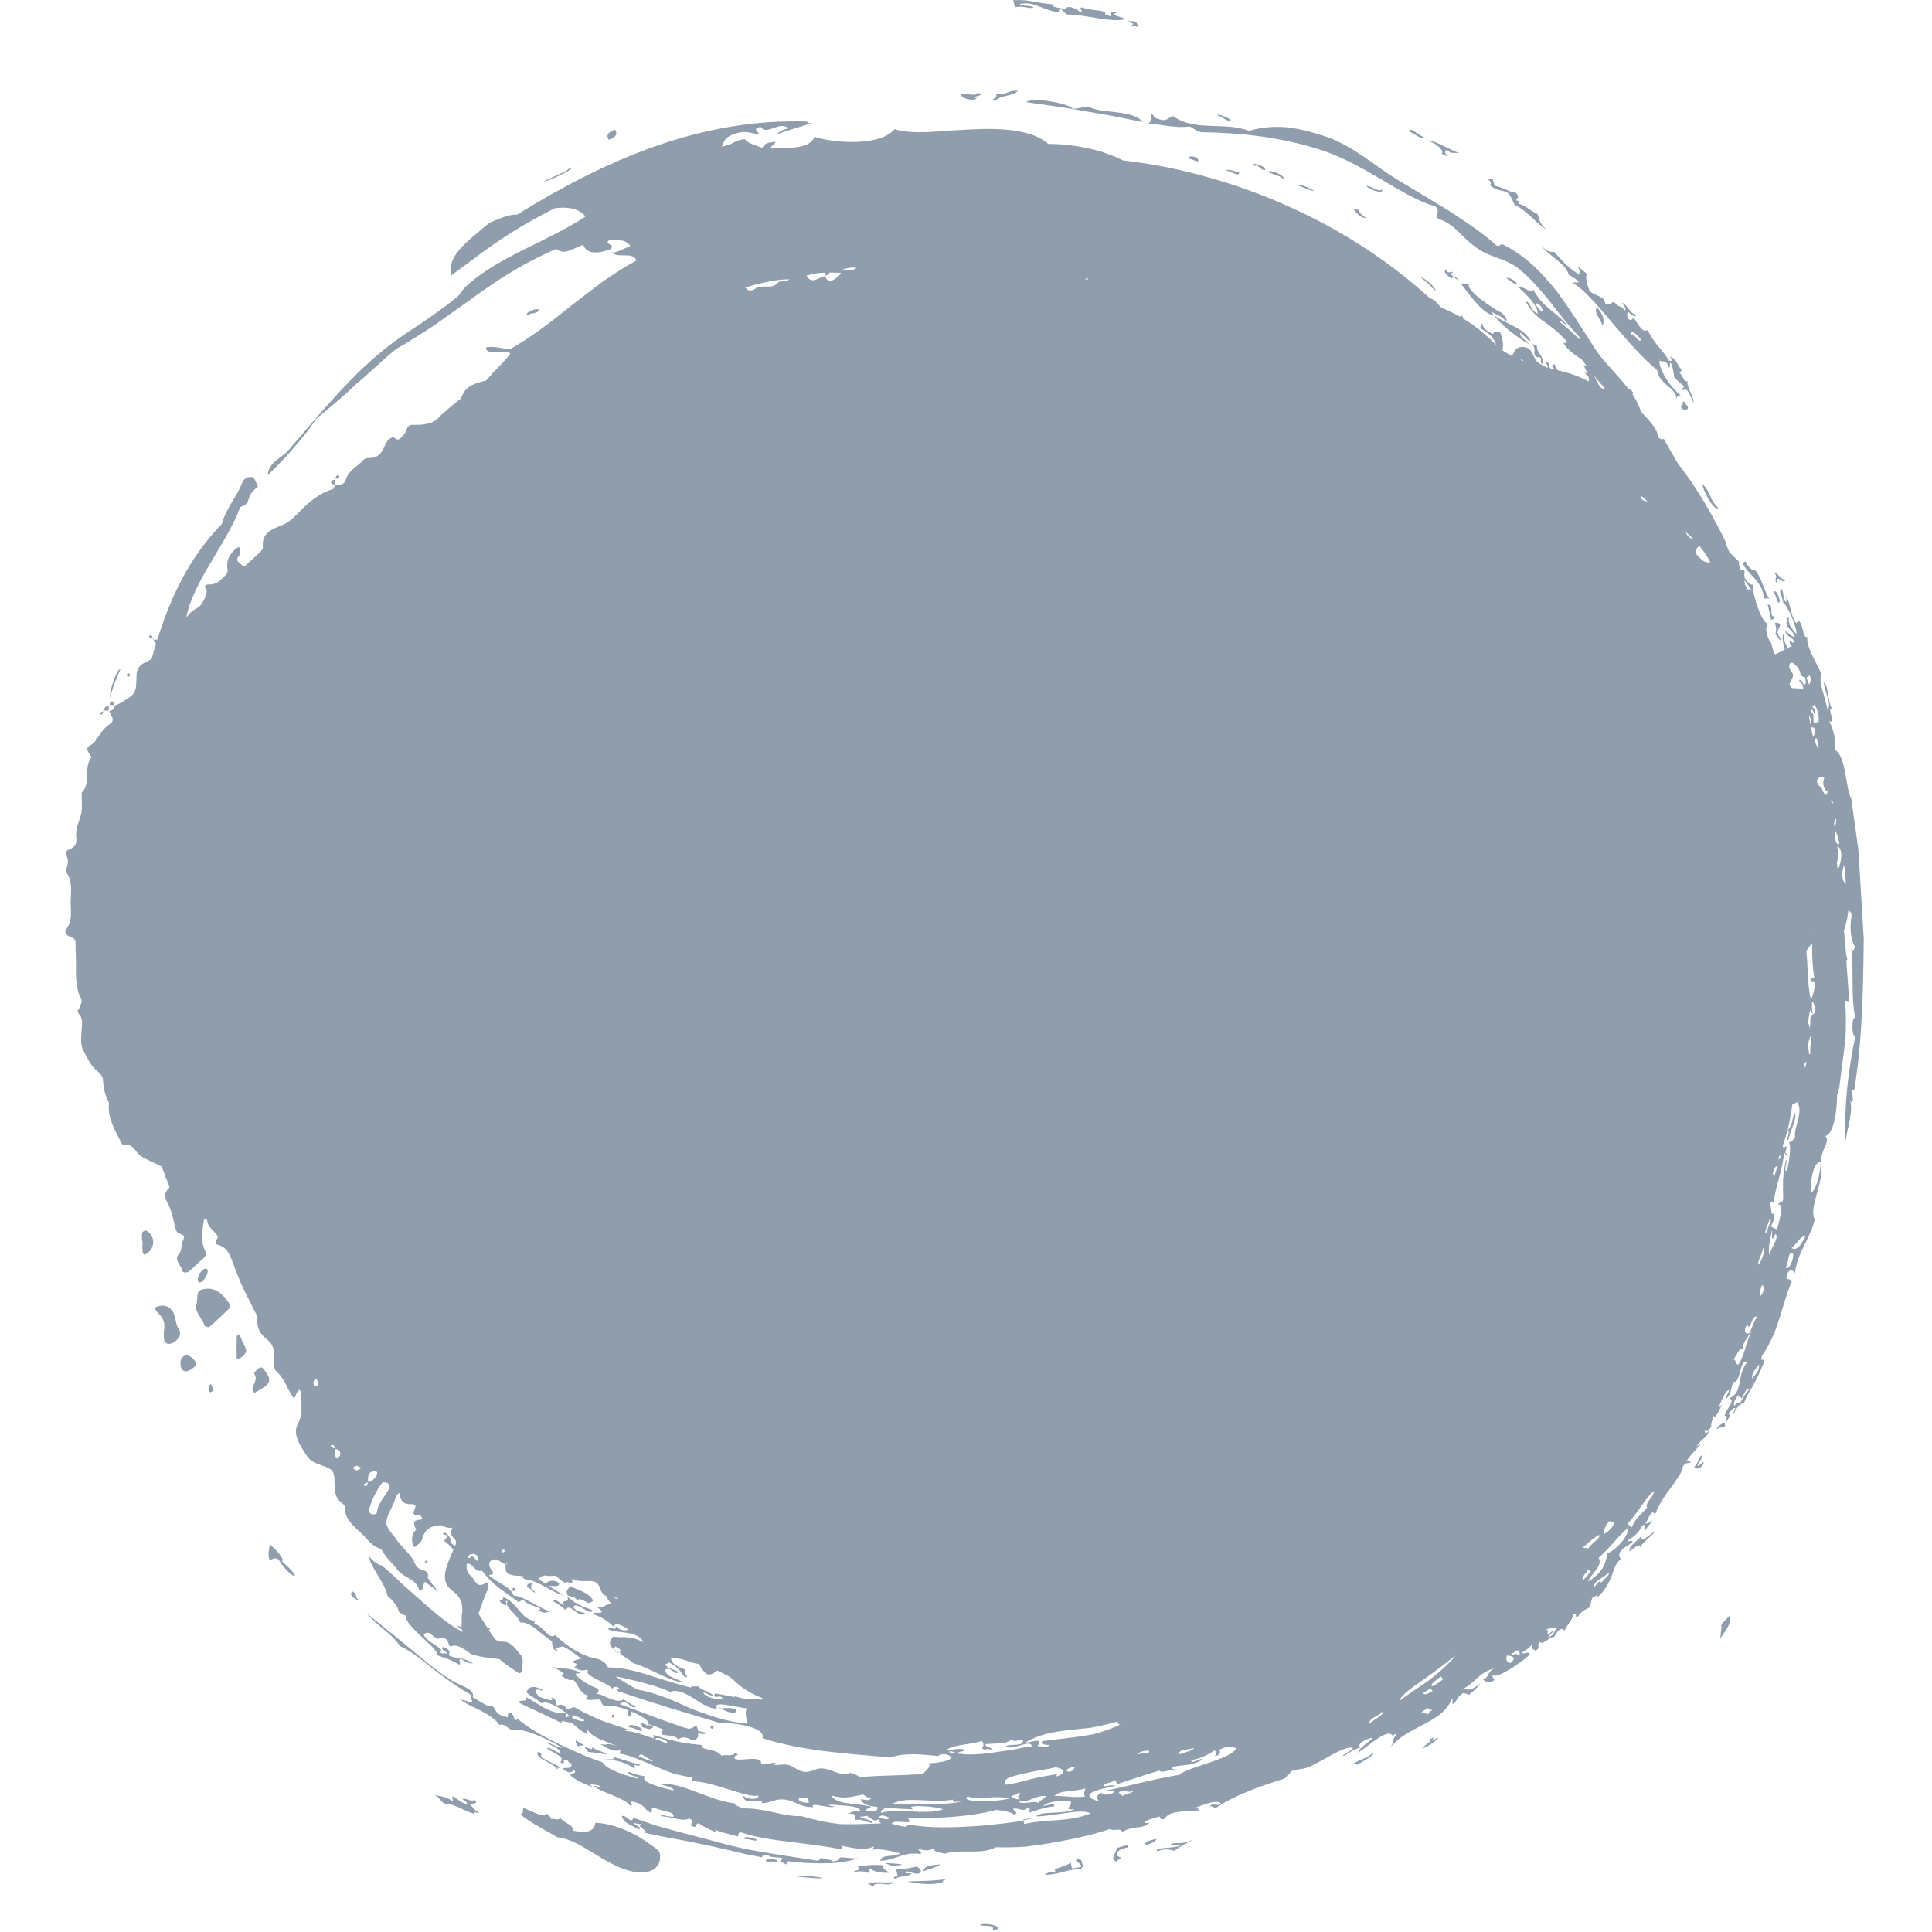 <?xml version="1.0" encoding="utf-8"?>
<!-- Generator: Adobe Illustrator 16.0.0, SVG Export Plug-In . SVG Version: 6.00 Build 0)  -->
<!DOCTYPE svg PUBLIC "-//W3C//DTD SVG 1.1//EN" "http://www.w3.org/Graphics/SVG/1.1/DTD/svg11.dtd">
<svg version="1.1" id="Layer_1" xmlns="http://www.w3.org/2000/svg" xmlns:xlink="http://www.w3.org/1999/xlink" x="0px" y="0px"
	 width="600px" height="600px" viewBox="0 0 600 600" enable-background="new 0 0 600 600" xml:space="preserve">
<g>
	<path fill-rule="evenodd" clip-rule="evenodd" fill="#909DAC" d="M62.817,400.455c-0.483,0.12-1.129,0.482-1.272,0.883
		c-0.272,0.771-0.242,1.649-0.441,3.428c-1.039,2.241,1.498,4.357,2.457,6.915c0.113,0.3,1.223,0.616,1.438,0.428
		c2.114-1.841,4.167-3.756,6.146-5.739c0.281-0.283,0.312-1.212,0.064-1.565C69.18,401.917,66.864,399.442,62.817,400.455z"/>
	<path fill-rule="evenodd" clip-rule="evenodd" fill="#909DAC" d="M54.174,408.473c-0.575-1.911-2.097-3.24-4.421-2.953
		c-0.508,0.162-1.096,0.225-1.485,0.533c-0.14,0.112,0.054,0.979,0.335,1.229c1.759,1.569,2.861,3.307,2.357,5.827
		c-0.212,1.065-0.098,2.232,0.082,3.314c0.061,0.375,0.746,0.884,1.177,0.917c2.138,0.171,4.536-2.691,3.438-4.29
		C54.633,411.56,54.635,410.01,54.174,408.473z"/>
	<path fill-rule="evenodd" clip-rule="evenodd" fill="#909DAC" d="M82.338,425.83c-0.438-0.563-0.915-1.55-1.837-1.014
		c-0.684,0.404-1.704,1.621-1.608,1.75c1.449,1.945-0.64,3.47-0.486,5.198c0.021,0.229,0.311,0.438,0.606,0.825
		c0.61-0.35,1.246-0.713,1.883-1.075C84.015,429.753,84.367,428.449,82.338,425.83z"/>
	<path fill-rule="evenodd" clip-rule="evenodd" fill="#909DAC" d="M45.236,382.144c-0.304-0.07-1.012,0.417-1.072,0.733
		c-0.156,0.813-0.052,1.679-0.052,2.521c0.049,0,0.099,0,0.147,0c0,1.129-0.082,2.262,0.032,3.378
		c0.072,0.729,0.579,0.991,1.024,0.712c1.537-0.966,2.39-2.291,2.253-4.19C47.485,384.14,46.369,382.402,45.236,382.144z"/>
	<path fill-rule="evenodd" clip-rule="evenodd" fill="#909DAC" d="M184.097,497.26c0.04-0.021-0.027-0.463-0.152-0.63
		c-1.776-2.374-4.557-2.832-6.891-4.035c-0.523,0.758-0.995,1.157-1.05,1.603c-0.054,0.454,0.219,1.309,0.502,1.38
		c0.682,0.17,1.345,0.379,2.014,0.569c0.303,0.376,0.646,0.737,1.184,1.059c0.223-0.268,0.145-0.496-0.006-0.717
		c1.003,0.342,1.987,0.746,2.93,1.283C182.929,497.946,183.612,497.479,184.097,497.26z"/>
	<path fill-rule="evenodd" clip-rule="evenodd" fill="#909DAC" d="M58.365,420.956c-0.927-0.316-2.165,0.604-2.27,1.695
		c-0.2,2.033,0.352,3.141,1.612,3.236c0.883,0.063,3.009-1.366,3.216-2.166C61.116,422.976,59.649,421.394,58.365,420.956z"/>
	<path fill-rule="evenodd" clip-rule="evenodd" fill="#909DAC" d="M74.593,414.93c-0.1-0.214-0.367-0.346-0.556-0.518
		c-0.177,0.213-0.502,0.421-0.508,0.638c-0.052,2.161-0.067,4.327-0.046,6.489c0.002,0.233,0.248,0.608,0.442,0.654
		c0.193,0.041,0.481-0.226,0.695-0.396c2.18-1.733,2.245-2.162,0.908-4.669C75.152,416.429,74.932,415.649,74.593,414.93z"/>
	<path fill-rule="evenodd" clip-rule="evenodd" fill="#909DAC" d="M64.499,394.561c-0.029-0.232-0.361-0.628-0.521-0.611
		c-1.299,0.107-2.738,2.219-2.545,3.719c0.031,0.242,0.32,0.45,0.492,0.671C63.09,398.181,64.667,395.91,64.499,394.561z"/>
	<path fill-rule="evenodd" clip-rule="evenodd" fill="#909DAC" d="M64.977,430.395c-0.214,0.704-0.537,1.462,0.35,2.032
		c0.35-0.204,1.062-0.524,1.033-0.624c-0.202-0.684-0.558-1.316-0.866-1.971C65.316,430.02,65.044,430.174,64.977,430.395z"/>
	<path fill-rule="evenodd" clip-rule="evenodd" fill="#909DAC" d="M201.512,537.004c0.479,0.004,0.961-0.391,1.443-0.607
		c-0.473-0.233-0.943-0.643-1.422-0.65c-0.137-0.005-0.277,0.074-0.414,0.13c-0.793-0.48-1.866-0.954-2.146-0.458
		c0.442,0.241,0.602,0.536,0.367,0.898c0.617,0.267,1.139,0.429,1.57,0.484C201.11,536.903,201.31,537.004,201.512,537.004z"/>
	<path fill-rule="evenodd" clip-rule="evenodd" fill="#909DAC" d="M104.68,147.67c-0.291,0.165-0.387,0.668-0.529,1.098
		c0.421-0.11,0.894-0.179,1.102-0.45C105.583,147.891,105.155,147.399,104.68,147.67z"/>
	<path fill-rule="evenodd" clip-rule="evenodd" fill="#909DAC" d="M104.151,148.768c-0.077,0.018-0.16,0.035-0.231,0.06
		c0,0.056,0,0.115,0,0.17c0.055-0.005,0.111-0.014,0.165-0.023C104.109,148.913,104.128,148.836,104.151,148.768z"/>
	<path fill-rule="evenodd" clip-rule="evenodd" fill="#909DAC" d="M102.864,150.046c0.059,0.227,0.625,0.321,1.052,0.452
		c0-0.5,0.002-1,0.004-1.5C103.301,149.08,102.642,149.171,102.864,150.046z"/>
	<path fill-rule="evenodd" clip-rule="evenodd" fill="#909DAC" d="M103.916,150.498c-0.002,0.071-0.002,0.141-0.002,0.212
		c0.033-0.008,0.068-0.01,0.102-0.017c0.023-0.046,0.042-0.102,0.065-0.144C104.033,150.531,103.97,150.515,103.916,150.498z"/>
	<path fill-rule="evenodd" clip-rule="evenodd" fill="#909DAC" d="M46.386,197.351c-0.048,0.009-0.103,0.508-0.029,0.546
		c0.342,0.177,0.712,0.299,1.077,0.435C47.356,197.764,47.296,197.178,46.386,197.351z"/>
	<path fill-rule="evenodd" clip-rule="evenodd" fill="#909DAC" d="M47.433,198.332c0.013,0.095,0.023,0.191,0.042,0.283
		c0.083,0.018,0.158,0.008,0.239,0.021c-0.006-0.081-0.06-0.129-0.059-0.215C47.581,198.394,47.508,198.359,47.433,198.332z"/>
	<path fill-rule="evenodd" clip-rule="evenodd" fill="#909DAC" d="M39.838,210.253c0.197-0.186,0.398-0.371,0.595-0.558
		c-0.305-0.815-0.716-0.852-1.129-0.059C39.259,209.726,39.648,210.042,39.838,210.253z"/>
	<path fill-rule="evenodd" clip-rule="evenodd" fill="#909DAC" d="M34.478,217.867c-0.221,0.045-0.325,0.637-0.462,1.077
		c0.487,0.001,0.976,0.004,1.464,0.004C35.369,218.371,35.329,217.688,34.478,217.867z"/>
	<path fill-rule="evenodd" clip-rule="evenodd" fill="#909DAC" d="M32.29,220.651c-0.075,0-0.15,0-0.225-0.001l0,0
		c-0.016,0.093-0.029,0.191-0.041,0.289c0.082-0.031,0.158-0.069,0.239-0.102C32.261,220.766,32.286,220.718,32.29,220.651z"/>
	<path fill-rule="evenodd" clip-rule="evenodd" fill="#909DAC" d="M33.773,219.15c-0.887,0.114-1.416,0.579-1.483,1.501
		c0.494,0.006,0.988,0.013,1.481,0.019C33.771,220.164,33.773,219.658,33.773,219.15z"/>
	<path fill-rule="evenodd" clip-rule="evenodd" fill="#909DAC" d="M32.024,220.938c-0.342,0.136-0.69,0.26-1.01,0.436
		c-0.071,0.037-0.021,0.506,0.015,0.51C31.878,222.015,31.953,221.48,32.024,220.938z"/>
	<path fill-rule="evenodd" clip-rule="evenodd" fill="#909DAC" d="M132.294,485.543c0.167-0.159,0.458-0.309,0.466-0.476
		c0.01-0.167-0.262-0.35-0.41-0.525c-0.165,0.251-0.33,0.496-0.494,0.746C132.002,485.371,132.148,485.455,132.294,485.543z"/>
	<path fill-rule="evenodd" clip-rule="evenodd" fill="#909DAC" d="M159.029,493.557c0.258,0.646,0.623,0.758,0.931,0.329
		c0.089-0.126,0.036-0.354,0.048-0.533c-0.159-0.097-0.365-0.3-0.467-0.259C159.33,493.182,158.997,493.473,159.029,493.557z"/>
	<path fill-rule="evenodd" clip-rule="evenodd" fill="#909DAC" d="M189.874,532.93c-0.021,0.162,0.279,0.371,0.437,0.559
		c0.198-0.166,0.398-0.338,0.596-0.503c-0.175-0.193-0.348-0.384-0.521-0.58C190.203,532.581,189.899,532.738,189.874,532.93z"/>
	<path fill-rule="evenodd" clip-rule="evenodd" fill="#909DAC" d="M221.657,536.366c-0.126-0.165-0.347-0.554-0.424-0.528
		c-0.787,0.271-0.814,0.679-0.077,1.063C221.213,536.929,221.482,536.555,221.657,536.366z"/>
	<path fill-rule="evenodd" clip-rule="evenodd" fill="#909DAC" d="M497.633,101.2c0.837-1.393,0.382-3.352-1.592-5.67
		C494.559,96.706,497.379,99.342,497.633,101.2z"/>
	<path fill-rule="evenodd" clip-rule="evenodd" fill="#909DAC" d="M303.332,30.472c-3.389-0.318,4.148-0.897,0.091-1.626
		c0.101,1.182-3.432,0.086-4.852,0.331C297.856,30.487,302.582,31.649,303.332,30.472z"/>
	<path fill-rule="evenodd" clip-rule="evenodd" fill="#909DAC" d="M191.014,40.26c-2.489,0.823-2.741,1.918-1.958,3.133
		C191.515,42.57,191.778,41.477,191.014,40.26z"/>
	<path fill-rule="evenodd" clip-rule="evenodd" fill="#909DAC" d="M338.045,33.046c-1.778,0.154-3.016,0.752-5.036,0.695
		c0.046-1.195-12.008-3.911-14.315-2.014c6.269,0.913,11.987,1.608,17.76,2.705c2.899,0.502,5.823,1.01,8.856,1.537
		c3.023,0.612,6.164,1.246,9.504,1.918c-1.315-1.924-4.531-2.536-7.876-2.993C343.584,34.452,340.069,34.371,338.045,33.046z"/>
	<path fill-rule="evenodd" clip-rule="evenodd" fill="#909DAC" d="M316.152,28.213c-3.249-0.309-3.482,1.445-6.919,0.991
		c1.221,1.352-2.628,1.813-0.166,2.165C310.313,29.566,314.678,29.891,316.152,28.213z"/>
	<path fill-rule="evenodd" clip-rule="evenodd" fill="#909DAC" d="M34.277,216.469c0.978-3.972,2.206-6.454,3.118-8.614
		c-0.685-0.186-1.696,2.176-2.437,4.476C34.208,214.626,34.019,216.94,34.277,216.469z"/>
	<path fill-rule="evenodd" clip-rule="evenodd" fill="#909DAC" d="M163.7,97.947c1.498-1.008,2.148-0.21,3.778-1.509
		C167.278,95.192,162.715,97.058,163.7,97.947z"/>
	<path fill-rule="evenodd" clip-rule="evenodd" fill="#909DAC" d="M351.299,7.849l2.091,0.496c0.291-0.631-0.638-0.973-0.425-1.585
		c-1.316-0.263-2.391-0.321-2.937,0.052C352.09,7.188,352.411,7.459,351.299,7.849z"/>
	<path fill-rule="evenodd" clip-rule="evenodd" fill="#909DAC" d="M369.034,49.149l2.982,1.037
		C372.809,48.737,369.234,47.958,369.034,49.149z"/>
	<path fill-rule="evenodd" clip-rule="evenodd" fill="#909DAC" d="M382.313,37.336c-0.416-0.51-3.785-2.166-4.414-1.562
		C379.639,36.07,381.014,38.03,382.313,37.336z"/>
	<path fill-rule="evenodd" clip-rule="evenodd" fill="#909DAC" d="M384.874,53.631c-1.832-0.708-3.36-1.047-4.41-0.829
		C381.904,53.038,384.87,55.087,384.874,53.631z"/>
	<path fill-rule="evenodd" clip-rule="evenodd" fill="#909DAC" d="M392.701,52.842c0.767-0.437-0.566-1.25-1.808-1.697
		c-1.267-0.371-2.408-0.409-1.142,0.425C390.66,50.749,391.081,52.6,392.701,52.842z"/>
	<path fill-rule="evenodd" clip-rule="evenodd" fill="#909DAC" d="M393.859,53.373c2.516,1.349,3.099,0.883,4.665,2.16
		C399.44,54.519,393.946,52.405,393.859,53.373z"/>
	<path fill-rule="evenodd" clip-rule="evenodd" fill="#909DAC" d="M424.124,67.626c-1.259-1.06-1.729-1.083-2.25-2.595
		c-0.236,0.415-1.141-0.287-1.462-0.023C420.783,65.689,422.783,67.984,424.124,67.626z"/>
	<path fill-rule="evenodd" clip-rule="evenodd" fill="#909DAC" d="M442.251,42.658c-1.533-0.623-4.516-3.449-4.69-1.949
		C439.353,41.691,441.651,43.495,442.251,42.658z"/>
	<path fill-rule="evenodd" clip-rule="evenodd" fill="#909DAC" d="M441.118,86.089c1.883,1.466,3.424,2.912,4.648,4.315
		C446.124,89.377,442.459,86.245,441.118,86.089z"/>
	<path fill-rule="evenodd" clip-rule="evenodd" fill="#909DAC" d="M467.8,86.328c1.309,1.1,2.517,1.952,3.475,2.112
		C470.771,87.068,468.688,86.087,467.8,86.328z"/>
	<path fill-rule="evenodd" clip-rule="evenodd" fill="#909DAC" d="M475.026,106.953c-1.27-1.306-3.465-2.759-2.827-3.587
		c0.986,0.613,2.507,2.876,3.115,2.349c-2.207-3.946-7.414-4.958-11.258-7.73C465.968,100.969,472.474,105.717,475.026,106.953z"/>
	<path fill-rule="evenodd" clip-rule="evenodd" fill="#909DAC" d="M521.925,126.327c1.183,1.675,2.453,0.835,2.286,0.042
		l-1.274-1.699C522.074,124.973,523.09,126.179,521.925,126.327z"/>
	<path fill-rule="evenodd" clip-rule="evenodd" fill="#909DAC" d="M533.661,157.756c-3.041-2.808-2.086-4.632-4.943-7.427
		C528.559,151.629,532.104,158.834,533.661,157.756z"/>
	<path fill-rule="evenodd" clip-rule="evenodd" fill="#909DAC" d="M547.89,185.997c0.559-0.3,1.083-0.321,1.574,0.06
		c-1.925-3.461-2.415-6.64-4.581-9.305c0.241,1.146-2.101-0.398-2.808-2.458c-0.333,0.285-0.971,0.356-0.671,1.102
		C543.832,179.486,547.173,180.188,547.89,185.997z"/>
	<path fill-rule="evenodd" clip-rule="evenodd" fill="#909DAC" d="M550.938,183.868l1.266,3.251
		C553.612,187.675,551.568,182.408,550.938,183.868z"/>
	<path fill-rule="evenodd" clip-rule="evenodd" fill="#909DAC" d="M550.035,192.573c0.458-0.32,1.32-0.283,1.086-1.21
		c-1.906,0.652-0.028-3.859-2.148-3.582C549.397,189.48,549.539,190.053,550.035,192.573z"/>
	<path fill-rule="evenodd" clip-rule="evenodd" fill="#909DAC" d="M528.563,451.949c-1.232,0.713-0.658,1.713-2.349,3.524
		c0.479,1.429,3.082,0.1,2.832-1.55c-0.569,0.633-1.232,1.112-1.813,1.366C527.005,454.636,529.122,452.521,528.563,451.949z"/>
	<path fill-rule="evenodd" clip-rule="evenodd" fill="#909DAC" d="M421.479,548.097c2.653-1.675,5.36-2.883,5.086-3.887
		c-1.916,1.99-5.507,2.553-6.697,3.887C420.654,547.746,421.408,547.443,421.479,548.097z"/>
	<path fill-rule="evenodd" clip-rule="evenodd" fill="#909DAC" d="M356.056,573.009c1.574-0.533,2.869-1.129,3.14-1.945
		C357.388,571.555,354.817,571.859,356.056,573.009z"/>
	<path fill-rule="evenodd" clip-rule="evenodd" fill="#909DAC" d="M293.843,583.596c-5.236,0.704-7.868,0.459-12.09,0.727
		c3.484,0.758,8.336,1.302,11.41,0.023C291.886,584.233,293.452,583.951,293.843,583.596z"/>
	<path fill-rule="evenodd" clip-rule="evenodd" fill="#909DAC" d="M286.667,581.223c1.528-0.787,4.19-1.217,5.552-2.254
		C288.967,579.348,287.297,579.182,286.667,581.223z"/>
	<path fill-rule="evenodd" clip-rule="evenodd" fill="#909DAC" d="M281.03,581.406c1.431-0.842,2.899,1.299,4.938,0.157
		c0.098-0.895-0.389-1.512-1.433-1.853c-1.937,0.387-3.755,0.836-6.325,0.866c0.602,1.303,0.075,0.891,0.691,2.194
		c-1.148-0.149-1.92,0.417-0.712,0.699c0.894-0.961,4.165-0.628,4.96-1.637C282.318,581.752,281.146,581.831,281.03,581.406z"/>
	<path fill-rule="evenodd" clip-rule="evenodd" fill="#909DAC" d="M269.584,584.909c3.526,2.22,0.159,0.483,2.868,0.138
		c1.679-0.222,4.055,0.819,5.019-0.521C274.166,584.866,272.586,584.175,269.584,584.909z"/>
	<path fill-rule="evenodd" clip-rule="evenodd" fill="#909DAC" d="M247.426,582.779c2.395,0.213,8.518,0.909,7.908,0.351
		C252.151,582.659,249.248,582.352,247.426,582.779z"/>
	<path fill-rule="evenodd" clip-rule="evenodd" fill="#909DAC" d="M237.908,578.094c1.764,0.229,2.281-0.336,3.528,0.534
		C242.319,577.295,237.443,576.558,237.908,578.094z"/>
	<path fill-rule="evenodd" clip-rule="evenodd" fill="#909DAC" d="M231.173,571.146c2.387,0.035,2.895,0.742,4.188,0.338
		C234.901,571.122,230.765,569.775,231.173,571.146z"/>
	<path fill-rule="evenodd" clip-rule="evenodd" fill="#909DAC" d="M223.088,530.498c1.824,0.463,3.647,1.791,5.305,1.32l0.237-1.063
		C226.256,530.148,225.058,530.697,223.088,530.498z"/>
	<path fill-rule="evenodd" clip-rule="evenodd" fill="#909DAC" d="M195.252,536.384c2.184,0.271,3.139,1.333,4.349,1.175
		c-0.444-0.246-0.609-0.542-0.375-0.9C197.393,535.992,195.329,535.034,195.252,536.384z"/>
	<path fill-rule="evenodd" clip-rule="evenodd" fill="#909DAC" d="M181.631,542.818c0.66,0.387,0.809,0.809,0.958,1.229
		c2.966,0.287,3.928,0.679,6.159,0.742c-2.734-1.279-3.168-1.037-4.88-2.184C184.353,544.215,181.698,541.944,181.631,542.818z"/>
	<path fill-rule="evenodd" clip-rule="evenodd" fill="#909DAC" d="M171.86,497.359c1.786,0.87,2.728,1.77,3.825,2.662
		c1.2-2.783,4.143,3.081,6.002,0.928c-1.327-0.338-4.299-1.037-3.315-2.377c2.218-0.188,4.976,3.36,5.646,1.486
		c-3.482-1.258-5.75-2.183-7.98-4.436c1.394,2.72-2.037,0.528-0.848,2.853C174.059,498.066,172.007,495.931,171.86,497.359z"/>
	<path fill-rule="evenodd" clip-rule="evenodd" fill="#909DAC" d="M109.57,494.248c-1.612,0.95,0.658,2.537,2.022,2.753
		C109.885,495.852,111.268,495.396,109.57,494.248z"/>
	<path fill-rule="evenodd" clip-rule="evenodd" fill="#909DAC" d="M87.382,484.68c1.833,0.571-2.391-4.515-3.667-4.998
		c-0.032,1.574-0.695,2.945,0.006,4.791c0.935-0.176,1.664-1.096,2.937-0.034c0.15,0.85,4.294,5.911,4.938,4.707
		C90.473,487.338,88.946,486.234,87.382,484.68z"/>
	<path fill-rule="evenodd" clip-rule="evenodd" fill="#909DAC" d="M190.637,512.342c0.048,0.004,0.083,0.021,0.129,0.029
		c-0.034-0.029-0.071-0.058-0.104-0.088L190.637,512.342z"/>
	<path fill-rule="evenodd" clip-rule="evenodd" fill="#909DAC" d="M317.826,565.028l0.042,0.3c1.116-0.271,2.229-0.541,3.282-0.8
		C320.034,564.695,318.93,564.861,317.826,565.028z"/>
	<path fill-rule="evenodd" clip-rule="evenodd" fill="#909DAC" d="M578.805,291.58c-0.468-7.769-0.926-15.409-1.366-22.763
		c-0.129-1.835-0.254-3.651-0.375-5.448c-0.245-1.793-0.491-3.564-0.729-5.313c-0.491-3.497-0.97-6.904-1.433-10.199
		c-1.754-2.634-1.449-12.616-4.878-14.887c-0.191-3.97-0.224-5.373-1.933-9.003c2.367,1.019-0.92-4.258,0.834-3.932
		c-1.583-2.956-0.933-7.119-2.588-8.137c0.806,4.336,2.529,6.799,1.192,8.539c-0.663-4.129-2.762-8.12-1.953-11.282
		c-1.225-3.052-4.766-8.321-4.291-11.292c-1.683,0.254-1.017-3.707-2.657-5.054c-0.676-0.025-0.487,1.329-0.999,0.408
		c-1.683-2.301-1.451-6.083-3.024-7.908c0.267,0.814,0.503,1.598-0.158,1.602c-1.017-1.903-0.175-2.179-1.195-4.084
		c-1.204,0.259,0.555,3.083,0.532,4.374c1.575,0.91,4.52,8.443,4.065,9.713c-1.42-2.029-2.503-2.445-2.312-5.129
		c-1.091-0.094-0.184,1.586-0.842,1.864c0.816,2.178,1.933,1.801,2.726,4.186c-1.067-0.077-1.983-1.381-2.995-1.818
		c0.786,2.385,1.994,1.244,2.807,3.397c-0.396,0.868-1.854-1.531-1.354,0.519c0.305,0.194,0.501,0.47,0.65,0.779
		c-0.216,0.059-0.433,0.075-0.65,0.184c-0.44,0.222-0.882,0.458-1.319,0.689c0.079-0.3,0.246-0.519,0.554-0.621
		c-1.124-1.785-0.912-2.17-1.116-4.032c-0.824,0.354-0.157,3.278,0.275,4.801c-0.941,0.5-1.883,0.997-2.85,1.439
		c-0.066,0.031-0.255-0.096-0.441-0.271c-0.154-0.62-0.366-1.248-0.617-1.878c-0.066-0.744-0.183-1.435-0.836-1.984
		c-0.821-1.935-1.462-3.787-0.583-5.263c-2.274-1.117-4.845-9.864-4.561-12.203c-0.859,0.163-1.851-0.962-2.683-2.351
		c0-0.496,0.016-0.994,0.082-1.5c0.102-0.698-0.45-0.92-1.208-0.756c-0.495-1.257-0.717-2.324-0.412-2.474
		c-1.054-0.979-2.103-2.024-3.152-3.128c-0.351-0.852-0.691-1.701-1.067-2.553c0.084,0.018,0.163,0.06,0.242,0.066
		c-1.308-2.851-2.698-5.481-4.127-8.041c-0.03-0.046-0.063-0.092-0.092-0.137c-3.137-5.853-6.803-11.521-10.876-16.753
		c-1.408-2.385-2.85-4.898-4.391-7.687c-0.475,0.396-1.058,0.13-1.683-0.45c-0.282-2.737-3.124-5.513-5.415-7.955
		c-0.537-1.879-1.449-3.679-2.624-5.402c0.097-0.138,0.184-0.277,0.333-0.404c-0.816-1.058-1.17-1.202-1.411-1.081
		c-0.346-0.45-0.704-0.898-1.08-1.337c-1.541-1.878-3.224-3.711-4.811-5.551c-1.662-1.78-3.224-3.569-4.461-5.447
		c-3.857-6.03-7.676-12.205-12.013-18.072c-4.498-5.672-9.588-10.988-16.302-14.37c-1.313-1.073-1.396,0.797-2.607-0.048
		c-3.911-3.661-9.135-7.004-14.391-10.538c-5.47-3.218-10.935-6.702-16.137-9.703c-7.244-4.501-13.574-10.27-21.73-13.287
		c-4.781-1.62-9.088-2.753-13.12-3.117c-4.073-0.292-7.818,0.058-11.367,1.172c-7.068-2.98-17.095,0.284-23.471-4.604
		c-1.592,0.197-1.732,1.834-4.349,0.979c-1.879-0.396-1.667-1.25-2.541-1.827c-0.434,1.979,0.658,1.753-0.838,3.14
		c5.49,0.453,7.885,1.45,12.876,0.95c1.216,0.538,1.544,1.277,3.531,1.741c11.08,0.182,24.325,1.202,38.262,5.89
		c13.404,4.705,24.533,14.356,34.355,17.146c1.804,1.464-0.116,2.539,0.958,3.924c5.382,1.468,7.548,6.365,12.899,9.59
		c3.67,2.41,8.218,2.781,12.204,5.904c3.912,3.303,6.618,6.544,9.409,9.924c2.695,3.488,5.44,7.158,9.511,11.405
		c0.021,0.239,0.079,0.483,0.128,0.725c-1.948-1.618-3.344-3.172-6.439-5.555c0.434-0.75,1.616,1.127,2.141,0.691
		c-2.245-2.34-4.244-3.809-5.968-5.301c-1.703-1.514-3.096-3.082-4.345-5.452c-0.933,1.452-3.457-1.466-4.661-0.774
		c2.658,2.523,6.044,5.664,6.019,8.334c-2.595-1.422-2.166-3.767-3.715-3.844c1.615,3.089,3.548,4.738,5.79,6.32
		c2.24,1.572,4.54,3.324,7.098,6.234c-0.333,0.366-0.775,0.329-1.221,0.277c1.308,2.352,3.952,3.907,5.944,5.344
		c0.425,0.677,0.936,1.318,1.406,1.979c-0.333-0.21-0.694-0.379-1.116-0.458c0.45,0.913,0.967,1.85,1.325,2.727
		c-0.375-0.224-0.725-0.352-0.954-0.31c0.463,0.474,0.896,0.941,1.279,1.391c0.099,0.477,0.129,0.929-0.005,1.322
		c-3.395-1.86-6.552-2.761-9.659-3.509c-0.454-0.691-0.815-1.354-1.053-1.979l-0.78,0.756c0.455,0.377,0.771,0.71,1.009,1.021
		c-0.449-0.104-0.896-0.211-1.342-0.313c-0.198-0.205-0.407-0.429-0.62-0.672c0.396-0.392-0.354-2.125-0.875-0.939
		c0.605,0.595,0.729,1.043,0.491,1.379c-0.003-0.002-0.013-0.002-0.013-0.005c-1.065-0.63-2.323-1.035-3.157-1.878
		c-0.924-0.933-1.257-2.424-2.061-3.518c-1.079-1.468-4.271-1.443-4.99,0.212c-0.246,0.554-0.508,1.043-0.796,1.521
		c-0.962-0.506-1.949-1.093-2.957-1.757c0.392-1.81,0.112-3.647-0.667-5.467c-0.12-0.274-0.975-0.29-1.494-0.315
		c-0.213-0.008-0.555,0.234-0.63,0.438c-0.033,0.085-0.07,0.189-0.107,0.289c-1.491-0.639-3.024-1.501-3.399-3.299
		c-0.441,0.454-0.625,0.954-0.467,1.524c1.149,0.759,2.274,1.425,3.599,2.71c-0.013,0.131-0.004,0.242,0.055,0.3
		c0.637,0.652,0.958,1.367,1.179,2.102c-3.017-2.907-5.861-5.325-8.639-7.158c-0.642-0.41-1.267-0.781-1.892-1.147
		c0.084-0.079,0.167-0.158,0.25-0.238c-0.17-0.214-0.342-0.426-0.512-0.641c-0.154,0.152-0.354,0.298-0.454,0.454
		c-2.016-1.142-3.94-2.06-5.807-2.822c-0.683-0.702-1.316-1.373-1.841-1.966c-0.675-0.491-1.434-0.947-2.208-1.393
		c-11.255-10.263-26.033-20.232-42.186-27.52C383.7,56.52,364.735,51.569,348.87,49.834c-3.603-1.697-7.026-2.976-10.775-3.736
		c-3.736-0.818-7.739-1.393-12.546-1.402c-4.915-4.404-14.528-5.012-23.908-4.517c-2.344,0.127-4.684,0.253-6.954,0.376
		c-2.264,0.182-4.457,0.379-6.519,0.458c-4.124,0.125-7.72-0.008-10.372-0.908c-4.486,5.601-19.571,4.22-24.887,2.349
		c-0.654,1.997-2.841,2.901-5.459,3.249c-2.615,0.365-5.649,0.343-8.018,0.173c-0.179-0.774,3.501-2.441-0.32-1.595
		c-1.825,0.198-1.656,1.079-2.504,1.605c-1.896-0.866-4.234-1.227-5.369-2.703c-3.47,0.457-3.687,1.857-7.144,2.324
		c0.639-1.272,0.989-2.637,2.978-3.534c4.767-1.935,5.854-0.423,8.632-0.335c-0.395-1.304-2.13-1.302,0.475-2.307
		c1.91,3.061,5.813-2.002,8.746,0.496c-1.704,0.41-3.018,0.951-3.491,1.789c3.495-1.246,7.749-2.426,10.854-3.455
		c-0.989,0.169-2.41,0.098-1.012-0.4c-16.936-0.641-32.76,2.414-47.658,7.614c-14.929,5.232-28.979,12.583-43.096,21.313
		c-2.209-0.248-5.436,1.231-8.532,2.493c-7.458,6.311-13.158,10.208-11.89,16.386c9.145-6.6,15.947-12.704,32.223-20.908
		c3.976-0.514,7.468,0.08,9.527,2.57c-11.841,7.862-26.909,12.342-37.104,21.669c-1.434,1.346-1.62,2.437-3.063,3.568
		c-8.813,7.037-13.972,9.674-20.166,14.33c-12.022,9.064-22.144,21.716-31.922,33.002c-2.113,2.505-6.187,3.618-6.46,7.818
		c2.948-2.901,5.963-5.968,8.505-9.032c2.6-3.022,4.964-5.869,6.46-8.466c3.322-2.704,7.802-6.346,12.065-10.43
		c4.527-3.83,8.905-8.083,12.806-11.278c2.239-1.239,4.327-2.503,6.31-3.803c2.029-1.241,3.986-2.478,5.863-3.773
		c3.713-2.645,7.329-5.222,11.063-7.881c7.412-5.361,15.484-10.888,26.518-15.648c2.439,1.972,4.694,0.164,8.366-1.314
		c1.188,2.995,4.38,2.895,8.462,1.418c1.863-1.756-2.306-1.376-0.333-2.837c2.695-0.167,5.252-0.181,6.522,1.818
		c-2.122,0.877-4.4,2.229-5.737,2.002c1.809,2.018,6.443-0.433,7.664,2.484c-3.709,2.012-7.148,4.295-10.474,6.556
		c-3.241,2.441-6.4,4.826-9.485,7.25c-6.139,4.934-12.145,9.666-19.187,13.706c-2.595,0.046-4.761-1.081-7.605-0.502
		c-0.061,2.845,5.602,0.329,7.562,1.875c-1.444,2.124-3.697,4.209-5.758,6.396c-0.615,0.677-1.206,1.351-1.777,2.024
		c-0.14,0.036-0.266,0.077-0.411,0.111c-2.65,0.62-5.706,1.532-6.889,4.327c-0.205,0.479-0.456,0.885-0.694,1.312
		c-2.02,1.516-3.828,3.053-5.484,4.605c-0.104,0.035-0.183,0.089-0.289,0.121c-0.173,0.25-0.365,0.445-0.55,0.658
		c-0.321,0.31-0.667,0.617-0.975,0.927c-2.147,1.67-4.866,1.737-7.631,1.702c-0.979-0.013-1.476,0.573-1.763,1.464
		c-0.169,0.52-0.413,1.07-0.779,1.462c-0.868,0.931-1.621,2.6-3.222,0.848c-1.497,0.331-2.263,1.482-2.773,2.741
		c-0.925,2.287-2.203,3.934-4.977,3.761c-0.504-0.031-1.198,0.175-1.525,0.529c-1.901,2.059-4.737,3.332-5.621,6.232
		c-0.575,1.894-2.076,1.477-3.347,1.712c-0.212,0.473-0.37,1.123-0.697,1.22c-4.201,1.262-7.369,3.98-10.347,7.033
		c-1.562,1.599-3.048,3.185-5.293,4.105c-3.018,1.237-6.59,2.364-6.021,6.981c0.073,0.595-0.918,1.384-1.516,1.987
		c-1.003,1.008-2.062,1.968-3.153,2.882c-0.542,0.457-1.052,1.589-1.962,0.515c-0.608-0.717-2.118-1.154-0.954-2.597
		c0.333-0.412,0.598-0.998,0.614-1.514c0.015-0.496-0.334-1.002-0.524-1.504c-0.238,0.156-0.486,0.3-0.713,0.471
		c-1.866,1.398-3.044,3.447-2.892,5.574c0.08,1.12,0.403,1.899-0.484,2.755c-1.423,1.373-2.674,2.93-4.96,2.903
		c-2.72-0.033-0.729,1.51-0.95,2.42c-0.434,1.805-1.452,4.125-2.924,4.888c-1.542,0.8-2.595,1.857-3.416,3.07
		c0.334-1.639,0.729-3.262,1.376-4.834c3.482-9.657,11.948-20.007,15.405-29.575c4.226-1.406,0.841-2.841,5.508-6.343
		c-0.564-1.248-1.246-3.577-2.622-2.903c-0.617-0.177-1.279,0.392-1.945,0.945c-2.058,5.391-5.317,8.475-6.633,13.55
		c-10.101,10.317-15.882,22.617-20.058,35.889c-0.367,0.061-0.741,0.09-1.142,0.025c0.043,0.568,0.325,0.969,0.737,1.237
		c-0.088,0.288-0.186,0.567-0.271,0.854c-0.371,1.275-0.717,2.565-1.066,3.855c-0.712,0.456-1.433,0.904-2.243,1.26
		c-1.46,0.646-2.437,1.931-2.472,3.94c-0.1,5.736-0.212,5.74-5.396,8.757c-0.411,0.242-0.89,0.369-1.343,0.533
		c-0.14,1.004-0.677,1.608-1.681,1.744c0.118,1.36,2.257,2.638-0.01,4.142c-1.154,0.766-2.179,1.897-2.916,3.078
		c-0.314,0.509-0.613,0.983-0.929,1.439c-0.01-0.211-0.041-0.398-0.105-0.545c-0.096,0.341-0.229,0.753-0.356,1.162
		c-0.469,0.561-1.024,1.066-1.816,1.489c-1.625,0.863-0.101,2.424,0.575,3.587c-2.656,3.217,0.061,7.935-3.074,11.019
		c-0.035,2.277,0.34,4.657-0.212,6.8c-0.623,2.412-1.856,4.618-1.441,7.275c0.302,1.95-0.758,3.141-2.656,3.713
		c-0.327,0.098-0.751,1.144-0.587,1.394c1.197,1.82,0.417,3.547-0.05,5.304c2.156,2.701,1.649,5.948,1.543,8.98
		c-0.106,3.012,0.827,6.267-1.506,9.008c-0.444,0.522,0.031,1.699,0.918,2.049c1.075,0.425,2.158,0.688,2.108,2.191
		c-0.037,1.134-0.004,2.278,0.068,3.411c0.309,4.71-0.658,9.568,1.716,14.061c0.297,0.563-0.156,1.604-0.429,2.371
		c-0.248,0.691-1.193,1.166-0.323,2.091c1.322,1.407,0.985,3.19,0.855,4.865c-0.273,3.569-0.221,5.206,0.579,6.655
		c1.217,2.191,2.137,4.565,4.224,6.224c0.829,0.657,1.778,1.757,1.82,2.699c0.121,2.582,0.649,4.973,1.876,7.227
		c-0.529,4.443,1.641,8.093,3.526,11.82c0.242,0.476,0.695,1.324,0.858,1.283c3.278-0.87,3.794,2.553,5.781,3.619
		c2.019,1.083,4.101,2.05,6.183,3.016c0.39,0.946,0.765,1.917,1.139,2.887c-0.135,0.304-0.041,0.534,0.279,0.721
		c0.358,0.95,0.696,1.938,1.031,2.929c-1.21,1.237-2.02,2.382-0.748,4.573c1.347,2.315,1.849,5.152,2.522,7.813
		c0.227,0.892,0.458,1.675,1.283,1.938c1.212,0.383,1.901,0.654,1.114,2.183c-0.619,1.199-0.305,3.027-1.117,3.948
		c-1.984,2.266,0.648,3.516,0.841,5.257c0.101,0.896,1.552,0.82,2.152,0.346c1.556-1.225,2.868-2.766,4.411-4.012
		c1.487-1.199,0.656-2.065,0.17-3.432c-0.95-2.674-0.388-5.557,0.013-8.343c0.031-0.222,0.348-0.404,0.531-0.604
		c0.191,0.213,0.537,0.412,0.549,0.634c0.131,2.257,2.335,3.115,3.207,4.835c0.408,0.809-1.678,2.141-0.021,2.612
		c2.562,0.729,3.582,2.482,4.401,4.673c0.966,2.591,1.922,5.19,3.053,7.706c1.253,2.79,2.709,5.49,4.053,8.238
		c0.362,0.742,0.989,1.571,0.894,2.274c-0.394,2.903,0.97,5.023,3.024,6.603c2.164,1.666,2.197,3.773,2.12,6.09
		c-0.046,1.395-0.269,2.898,0.938,3.978c2.364,2.107,3.151,5.173,4.832,7.668c0.746,1.104,0.887-0.508,1.193-1.054
		c0.235-0.416,0.591-0.762,0.894-1.137c0.175,0.225,0.502,0.453,0.498,0.675c-0.08,3.307,0.86,6.602-0.923,9.9
		c-1.229,2.278-0.489,4.761,0.975,7.16c2.409,3.957,2.729,4.552,6.537,5.84c3.184,1.079,3.745,1.657,3.834,4.619
		c0.077,2.562-0.2,5.161,2.251,6.952c0.438,0.32,0.973,0.903,0.969,1.357c-0.041,3.961,2.928,5.956,5.327,8.301
		c1.806,1.762,3.239,4.037,5.96,4.632c1.219,2.6,3.466,4.395,5.143,6.607c1.872,2.469,5.685,2.648,6.591,6.063
		c0.146,0.555,0.802,0.404,1.126-0.338c0.218-0.499,0.185-1.111,0.423-1.599c0.085-0.176,0.193-0.342,0.308-0.504
		c1.337,1.05,2.812,2.115,4.247,3.173c-1.006-1.04-2.209-2.865-3.438-4.432c0.05-0.116,0.106-0.229,0.129-0.354
		c0.242-1.375-0.763-1.808-1.975-2.15c-0.743-0.211-1.68-0.874-1.916-1.548c-0.163-0.467-0.431-0.85-0.658-1.263
		c0.136,0.017,0.277,0.033,0.466,0.067c-0.312-0.367-0.568-0.571-0.804-0.713c-1.449-2.254-3.645-3.915-5.106-6.14
		c-1.066-1.62-2.891-3.257-2.92-4.911c-0.039-2.036,1.439-4.098,2.253-6.152c0.305-0.762,0.563-1.544,0.89-2.298
		c0.106-0.247,0.325-0.479,0.55-0.63c0.95-0.629,0.262-0.3,0.475,0.642c0.481,2.116,1.618,2.657,3.562,2.604
		c1.841-0.05,1.318,0.833,0.849,2.062c-0.729,1.908,1.352,0.983,2.012,1.574c0.618,0.559,0.756,1.125-0.059,1.179
		c-2.732,0.18-1.947,1.638-1.312,3.12c-1.41,1.325-1.438,2.966-1.031,4.687c0.06,0.258,0.256,0.587,0.475,0.675
		c0.159,0.066,0.504-0.167,0.684-0.346c0.594-0.601,1.479-1.158,1.664-1.879c0.825-3.232,2.766-4.499,6.056-4.499
		c1.25,0.658,2.464,0.976,3.445,0.688c-0.335,0.749-0.527,1.508-0.25,2.304c-0.197-0.134-0.337-0.225-0.396-0.275
		c0.175,0.217,0.371,0.396,0.557,0.596c0.187,0.366,0.447,0.733,0.889,1.116c0.466,0.4,0.319,1.221,0.004,1.991
		c-0.41-0.313-0.852-0.621-1.366-0.941c0.654-1.399-2.216-4.411-2.375-2.665c2.907,0.358-0.095,1.565,0.525,2.194
		c0.989,0.525,1.802,1.57,2.706,2.591c-0.793,1.729-1.514,3.499-2.102,5.308c-0.927,2.853-0.875,5.575,1.908,7.533
		c2.63,1.851,3.321,4.4,2.822,7.443c-0.138,0.829,0.033,1.713-0.08,2.55c-0.05,0.379-0.014,0.725,0.015,1.075
		c-0.433-0.08-0.883-0.18-1.392-0.351c0.517,0.529,1.023,0.903,1.521,1.226c0.061,0.249,0.121,0.499,0.207,0.74
		c-3.357-1.67-6.846-4.452-10.324-7.409c-2.711-2.392-5.496-4.848-8.104-7.148c-2.522-2.395-4.833-4.69-7.077-6.306
		c0.835,0.783-2.616-0.996-3.544-2.67c-0.017,2.962,4.911,8.18,5.654,12.237c2.058,1.892,3.276,3.449,3.53,4.998
		c0.891,0.699,1.677,1.142,2.306,1.267c-1.013,3.003,11.698,11.275,9.168,12.083c2.27,0.929,4.285,1.241,7.376,3.125
		c0.681-0.608-0.615-1.297,0.381-1.879c1.57,1.037,2.891,1.641,3.726,1.403c-3.313-2.199-4.701-0.94-7.63-2.558
		c1.124-0.788-0.159-2.32-1.542-2.44c-1.526,0.487,1.686,1.482,1.008,2.057c-0.858-0.574-0.917,0.48-1.993-0.536
		c2.185-0.85-4.513-3.092-5.032-5.44c0.453-0.496,1.031-0.737,1.875-0.42c3.555,3.206,2.424,0.857,4.475,1.465
		c1.741,1.042,0.856,1.813,2.043,2.799c1.253-1.24,4.194,0.576,6.252,2.217c2.957,1.032,6.016,1.25,8.876,1.592
		c0.156,0.137,0.281,0.249,0.449,0.399c1.631,1.462,3.558,2.595,5.369,3.844c0.446,0.31,1.034,0.035,1.079-0.682
		c0.106-1.663,0.816-3.587-0.371-4.925c-1.6-1.803-2.866-4.294-5.996-4.069c-0.697,0.05-1.724-0.466-2.135-1.049
		c-0.6-0.854-1.162-1.733-1.73-2.607c0.147-0.079,0.334-0.15,0.593-0.196c-0.469-0.2-0.83-0.425-1.156-0.65
		c-0.885-1.386-1.758-2.781-2.643-4.164c0.856-2.312,1.61-4.67,2.62-6.91c0.371-0.824,0.592-1.521,0.335-2.345
		c-0.066-0.218-0.458-0.546-0.469-0.538c-3.093,2.529-3.617-1.107-5.091-2.215c-1.092-0.821-1.135-2.179-1.069-3.471
		c1.852-0.625,2.56,2.911,4.656,2.07c0.186,0.183,0.365,0.375,0.577,0.538c1.161,1.653,3.162,3.697,5.405,5.289
		c2.33,1.695,4.582,3.195,5.644,4.136c-0.171-0.392,1.054-0.903,1.485-0.74c1.16,1.777,7.23,2.586,4.384,3.023
		c1.843,1.271,2.686,0.696,3.744,0.523c-4.538-1.757-8.066-4.688-11.356-5.06c-0.558-2.028-3.392-3.312-5.542-4.708
		c-0.816-0.531-1.556-1.04-2.077-1.536c0.346-0.05,0.783-0.246,1.127-0.37c0.112-0.038,0.212-0.463,0.134-0.613
		c-0.263-0.495-0.717-0.912-0.9-1.429c-0.275-0.771-0.527-1.686,0.418-2.194c0.733-0.396,1.536-0.55,2.337,0.059
		c0.621,0.471,1.333,0.82,2.012,1.212c0.096,0.837-0.031,1.829,0.392,2.441c0.381,0.549,1.375,0.812,2.139,0.928
		c1.137,0.176,2.304,0.028,3.403,0.371c-0.538,0.209-1.154,0.133,0.229,0.88c0.529-0.013,1.104,0.1,1.697,0.265
		c0.219,0.117,0.431,0.188,0.635,0.206c3.211,1.115,6.989,3.977,9.412,4.389c-1.493-0.957-2.928-1.89-4.37-2.828
		c0.86,0.028,1.722,0.038,2.583-0.008c0.206-0.013,0.45-0.3,0.567-0.521c0.054-0.097-0.113-0.409-0.259-0.504
		c-1.191-0.801-2.412-0.788-3.611-0.018c-0.123,0.079-0.187,0.255-0.258,0.412c-0.797-0.52-1.58-1.045-2.366-1.565
		c0.756-0.555,1.506-1.208,2.42-1.033c0.979,0.191,2.007,0.109,3.028,0.033c0.914,0.883,1.887,1.767,3.001,2.271
		c0.307-0.925,2.014,0.85,2.133-0.425c0.108-0.313,0.022-0.617-0.13-0.916c1.7,0.896,3.37,0.787,5.125,0.741
		c1.829-0.051,3.001,0.249,3.666,2.448c0.331,1.096,1.153,1.967,2.242,2.438c-0.154,0.641,0.453,1.421,1.294,2.174
		c-1.829-0.079-2.521,1.67-4.791,0.938c0.939,0.496,1.621,1.028,1.755,1.628c-0.718,0.563-2.301-0.212-2.833,0.658
		c2.111,0.526,4.398,1.904,6.47,3.841c0.741-1.771,3.736,0.362,4.586,0.937c-1.04,0.638-2.602,0.114-3.921-1.024
		c0.321,1.958-2.276-0.52-2.295,0.925c1.947,1.412,9.23,0.158,10.842,4.004c-4.631-2.338-6.173-1.139-9.311-1.695
		c-1.597,1.595-1.085,2.857,0.217,4.015l0.392-0.941c1.175,0.374,1.316,0.88,2.003,1.325c-0.45,0.145-0.897,0.3-0.269,0.671
		c-0.471,0.778-0.733-0.763-2.022-0.967c1.616,1.387,4.326,2.637,5.862,4.135c4.94,1.288,11.484,5.816,15.59,5.949
		c-1.618-1.025-5.67-1.774-5.606-3.891c1.737-1.286,3.018,2.02,4.124,0.688c-2.299-1.317-3.605-0.893-4.101-2.599
		c0.731,0.254,0.704-0.422,1.331-0.292c2.091,1.194,4.319,3.086,3.667,3.974c0.16-1.142,1.338,1.441,1.776,0.236
		c-0.733-0.582-0.466-1.394-0.579-2.115c-2.751-0.87-4.346-2.004-4.407-3.474c3.587-0.305,5.982,1.516,8.67,1.766
		c0.519,1.046,1.133,1.946,1.949,2.758c0.712,0.717,1.5,0.554,2.308,0.254c0.685-0.254,1.054-1.332,2.086-0.696
		c1.41,0.872,3.126,1.405,4.257,2.537c2.618,2.624,5.648,4.437,9.063,5.748c0.023,0.008,0.031,0.051,0.052,0.066
		c-0.094,0.138-0.216,0.259-0.239,0.438c-3.226-0.496-5.565,0.284-8.802-1.407c0.136,0.283,0.389,0.445,0.608,0.642
		c-2.037-0.422-4.121-0.829-6.258-1.195c-1.439,2.212,2.417-0.063,2.276,1.803c-1.375,0.325-5.826-0.653-5.918-2.158
		c1.02,0.46,2.084,0.926,3.071,1.218c-0.312-0.809-1.649-1.305-2.851-1.841c0.011-0.013,0.004-0.025,0.015-0.038
		c-0.061-0.008-0.114-0.025-0.175-0.033c-0.741-0.338-1.407-0.699-1.717-1.175c-0.416,0.199-3.278-0.213-1.992,0.458
		c0.063,0.008,0.165,0.054,0.231,0.071c-4.265-0.954-8.212-2.396-12.042-3.486c-4.832-1.608-9.419-2.887-14.193-2.887
		c-0.935-1.983-2.812-2.762-4.794-2.949c-5.057-1.5-9.002-4.569-11.627-7.152c-1.632,1.938-4.02-3.261-6.396-3.314
		c0.048-0.57-0.323-0.905,0.527-0.954c-5.086-0.351-5.406-5.902-10.75-7.678c2.054,1.546-2.93,0.529,1.108,2.779
		c1.126-0.279-0.613-1.958,0.75-1.241c-1.284,1.795,3.213,3.969,3.848,6.519c3.898-0.041,5.842,3.395,9.932,5.822
		c0.093,0.826,0.073,3.267,1.929,2.929c-2.318-0.916,0.995-0.933,1.349-1.353c2.204,1.032,4.028,2.507,5.833,3.856
		c-1.264,0.262-2.361,0.653-2.961,1.032c0.523,0.222,0.977,0.379,1.479,0.588c-0.021,0.399,0.027,0.582-0.694,1.07
		c2.383,1.629,2.982,0.676,4.342,0.841c-1.757,1.838,6.042,3.845,7.563,5.891c0.186-0.788,0.867-0.826,2.111-0.32
		c-0.41,0.395-0.918,0.308-0.387,1.007c11.229,3.895,21.569,6.869,31.853,9.959c3.791-0.271,14.129,1.138,12.944,4.645
		c12.483,3.986,25.88,4.765,39.919,5.981c4.73-1.683,10.548-0.82,14.861-0.421c-0.635-0.07,1.271-0.9,2.456-0.491
		c4.455,1.47-3.038,2.916-6.743,2.74c3.232-0.046,0.079,2.388-0.567,3.236c-7.066,0.7-12.818,0.371-19.054,1.042
		c-1.645-0.229-1.854-1.171-3.745-1.275c-2.784,1.288-5.527-1.37-8.799-1.432c-1.872-0.066-3.395,1.299-5.259,1.086
		c-2.076-0.245-3.738-2.02-5.5-2.266c-1.054-0.154-2.982,0.201-3.893,0.143c0.098,0.003,0.548-0.646,0.744-0.617
		c-1.885-0.288-2.968,0.566-4.594,0.388c-0.29-0.038-0.287-1.133-0.436-1.207c-2.134-1.129-5.241,0.086-7.74-0.363
		c-1.582-1.457,2.434-1.104-0.25-1.92c-0.418,1.165-3.007,0.315-4.117,0.85c-1.306-2.383-7.047-1.592-5.785-3.313
		c-2.165-0.257-5.209-0.491-8.087-1.162c-2.876-0.682-5.692-1.462-7.568-2.169c0.681,0.308,0.485,0.775,0.28,1.249
		c-4.553-1.641-6.042-2.149-8.743-2.35c0.117-0.346,0.633-0.229,0.849-0.466c-3.44-1.174-6.71-2.1-9.485-3.315
		c-2.77-1.232-5.197-2.417-7.169-3.587c-0.77,0.166-1.399,0.55-2.333,0.501c-1.089-1.551-1.632-1.354-3.08-1.05
		c-0.904-1.172,0.2-2.25-1.739-2.425c1.56,1.874-2.812-0.013-4.122-0.374c0.302-0.65-1.389-1.175-0.535-1.863
		c0.198-0.829,1.857,0.45,2.225-0.128c-3.861-1.746-4.324-0.783-5.356,0.62c1.135,1.2,3.494,2.332,4.804,3.524
		c1.981-1.325,7.746,2.781,8.846,4.182c-0.781-0.363-0.789,0.328-1.473,0.104c0.081-0.43,0.517-0.888-0.156-1.267
		c-4.351,0.42-7.545-2.483-12.082-4.965c0.741,1.945-1.603,0.445-2.322,1.683c4.687,2.273,9.479,4.419,13.691,6.543
		c-1.593-1.521,2.18-0.161,2.959-0.217c0.929,1.021,3.921,3.544,4.957,3.482c-0.683-0.379-0.439-0.828-0.193-1.283
		c1.852,2.75,5.921,3.403,9.278,5.182c-3.823-1.6-2.33-0.12-5.34-0.799c2.55,1.457,3.937,2.456,6.344,1.932l-0.361,1.025
		c3.132,0.495,6.777,2.103,10.657,3.77c1.941,0.821,3.925,1.699,5.944,2.375c2.047,0.574,4.103,1.032,6.104,1.24
		c-0.008,0.442-0.362,0.971,0.381,1.216c7.05,0.396,16.449,5.272,20.132,4.453c0.028,1.441-3.305,1.262-4.746,0.083
		c-0.025,2.574,4.09,1.596,5.818,1.55c-0.104-0.005-0.006,0.717-0.117,0.712c2.687,0.025,4.107-1.391,6.917-1.142
		c3.582,0.317,4.355,2.342,9.085,2.408c-1.208-1.882,4.869,0.566,6.688-0.191c-3.535-0.566-1.513-0.725,1.347-0.446
		c2.865,0.195,6.604,0.518,6.529,1.758c-2.193-0.229-2.549,0.672-4.049,0.87c3.655,0.051,1.912,0.476,2.56,1.945
		c2.98-0.245,3.294,0.783,5.327,0.988c-0.274-1.172-2.966-1.172-3.932-2c0.917,0.058,1.464-0.1,2.01-0.268
		c1.522,0.519,2.495,2.38,3.978,0.91c-0.077,0.628,0.112,1.132,0.627,1.474c-5.413,0.187-9.135,0.342-12.744,0.207
		c-3.597-0.392-7.089-1.07-12.019-2.481c-3.075,0.117-6.138-0.646-9.232-1.319c-3.099-0.684-6.244-1.192-9.53-1.067
		c0.06-0.683-2.126-0.763-1.762-1.528c-8.416-1.017-16.262-6.618-23.514-6.14c1.773,0.742,4.497,1.078,4.328,2.079
		c-2.049-0.473-11.367-2.596-8.58-4.319c-1.587-0.322-3.062-0.521-5.194-1.451c-1.46,1.101,3.278,1.226,2.849,2.158
		c-2.934-0.85-9.625-2.512-11.106-5.136c-5.863-1.92-10.701-4.345-15.108-6.444c-4.369-2.177-8.137-4.401-11.289-7.056
		c-1.2,1.479-0.842-1.316-2.075-1.849c-1.691-0.446-0.267,1.89-1.402,1.274c-0.581-0.338-0.827-0.143-1.335-0.354
		c-2.399-1.029-1.658-1.987-2.976-2.995c-1.185,0.474-3.889-1.508-6.142-2.786c0.91-2.626-4.114-3.615-6.362-5.1
		c-4.711-2.853-9.484-7.151-14.227-10.958c-4.646-3.933-9.279-7.397-12.535-10.247c4.54,5.219,7.072,5.648,10.586,10.418
		c3.642,1.782,7.183,4.573,10.765,7.518c3.665,2.819,7.541,5.565,11.374,7.706c-0.535,0.729,0.356,1.517,0.266,2.263
		c-0.951,0.061-2.476-0.826-3.449-0.801c1.881,2.041,9.17,3.774,11.963,7.898c0.864-0.839,2.464,0.807,3.784,1.574
		c3.08-1.221,12.159,3.265,15.47,5.349c-0.408,0.569-5.597-2.567-3.974-1.055c1.831,0.866,3.752,1.716,3.263,2.723
		c-1.168-0.315-3.447-2.098-3.853-1.403c1.758,1.416,6.055,2.672,4.113,4.312c2.51,1.459-0.315-1.662,2.418-0.475
		c0.027,0.32,0.362,0.625,1.107,0.904c0.173,1.907-1.792,1.104-2.83,1.482c2.447,2.191,3.171,0.879,3.539,0.433
		c1.593,1.787-2.154,0.525-0.798,2.021c2.45,1.838,5.436,2.932,6.852,3.453c-0.71-0.341-0.881-0.75-1.056-1.157
		c1.087,0.633,3.063-0.005,3.259,1.195c-0.788-0.234-1.833-0.737-2.081-0.375c3.308,2.273,9.55,3.565,11.223,5.947
		c1.754,0.109-0.855-1.454,1.089-1.149c3.913,0.829,3.034,2.396,5.515,3.44c0.502-0.384-0.254-2.062,1.154-1.511
		c2.251,1.032,6.598,1.195,5.731,2.751c-0.781,0.076-5.226-1.035-3.564-0.183c3.979,0.325,6.436,1.779,8.458,0.696
		c2.611,1.111-0.952,1.77,1.524,2.624c0.989,0.021,0.418-1.328,1.683-1.07c0.739,0.871,7.591,4.118,4.58,1.878
		c2.799,1.021,3.372,1.104,7.404,2.146c0.212-0.503,0-1.37,0.937-1.266c5.567,1.854,10.997,2.402,16.201,3.099
		c5.221,0.583,10.253,1.27,15.317,2.22c0.311-0.607-0.96-0.986,0.074-1.083c3.821,0.788,6.986,1.454,9.657,0.13
		c0.008,0.499-0.35,0.783-0.731,1.053c2.855-0.524,6.456,0.435,8.982,1.096c-1.924,1.365-5.475-0.013-6.296,2.283
		c4.861,0,6.979-2.916,12.527-2.07c0.933-0.8-1.799-1.416-0.031-1.449c2.107,0.491,2.695,0.412,4.126-0.321
		c-0.009,1.232,2.068,1.258,3.517,1.645c5.423-1.607,10.901,0.541,15.794-1.974c2.762,0.046,5.845,0.063,9.03-0.175
		c3.187-0.374,6.485-0.862,9.701-1.432c6.432-1.139,12.513-2.608,16.69-4.058c0.816,0.816,3.845-0.529,3.795,0.961
		c3.523-2.249,6.231-0.658,8.563-2.944c-0.834,0.176-1.62,0.309-1.537-0.346c1.524-0.721,1.712-0.687,4.582-1.591
		c0.229,0.528,0.262,1.228,1.648,0.684c1.479-2.809,7.485-2.054,10.809-2.601c-0.033-0.732-1.133-0.428-1.682-0.653
		c2.54-0.862,7.105-2.949,8.343-1.357c-1.537,0.979-2.812-0.626-3.391,0.849c0.954-0.241,1.013,0.476,1.675,0.542
		c6.418-4.519,16.369-7.593,21.055-9.112c1.679-0.65,1.941-2.15,2.67-2.466c1.971-0.854,4.22-0.147,7.323-2.329
		c-0.571,0.404,0.896-0.396,2.494-1.221c0.625-0.313,6.739-4.199,9.035-3.698c0.712,0.661-4.611,2.883-2.579,2.512
		c2.183-1.238,2.729-1.988,4.982-2.512c-0.709-0.688-0.083-1.429,0.899-1.979c0.945-0.609,2.241-1.063,2.966-1.037
		c-1.583,1.665-4.323,3.145-4.574,4.594c3.666-2.341,9.572-8.13,10.855-5.023c-0.188-0.317,0.799-1.02,1.195-0.732
		c-1.962,2.253-0.579,2.324-2.274,4.353c3.087-3.691,6.827-5.42,10.409-7.281c3.52-1.924,7.085-3.686,8.955-8.043
		c0.541,0.457-0.158,1.112,0.296,1.583c1.778-1.275,0.938-2.107,3.515-3.521c0.288,0.638,1.121,0.163,1.445,0.729
		c1.384-1.213,2.975-2.479,3.491-3.541c-2.392,2.008-3.923,2.208-5.031,1.529c4.069-2.374,4.848-5.031,9.367-6.21
		c-2.444,1.429-0.987,2.125-3.445,3.549c1.075,0.254,1.613,1.652,3.604-0.025c-0.246-0.488-1.046-0.88-0.354-1.549
		c0.609,1.503,8.443-3.562,11.322-6.312c-0.343-1.511-1.991,0.408-2.491-0.67c0.888-0.246,2.115-1.357,3.374-2.562
		c-0.501,1.642-0.234,1.245,0.933,2.074c1.907-1.292-0.084-1.528,1.365-2.703c0.872,1.07,3.262-1.967,4.375-1.554
		c1.449-2.983,2.803-2.879,3.123-1.903c1.291-2.558,2.308-3.033,2.879-5.156c1.371-0.3,0.278,0.369,1.033,1.012
		c1.952-2.354,1.846-2.021,3.882-3.17c0.512-1.024,0.496-1.933,0.929-3.021c1.391-0.429,2.133-1.962,1.275,0.217
		c5.848-5.311,4.48-9.976,7.609-12.191c-1.733-2.062,1.195-3.782,3.636-5.206c-0.008-1.242-2.25,0.503-1.124-0.913
		c1.866-0.97,2.949-2.187,4.348-4.577c1.274,0.221,0.217,1.566,0.584,2.225c0.474-1.612,2.365-3,2.261-3.595
		c-0.771,0.691-1.487,1.033-2.136,1.033c1.007-1.317,0.75-2.025,2.24-3.582l0.875,0.645c1.965-5.919,8.322-11.57,8.473-14.607
		c1.04-1.99,1.636-0.666,2.545-1.683c-0.404-0.291-0.862-0.163-1.321-0.021c0.459-1.729,6.947-7.41,3.058-4.678
		c1.854-2.741,3.582-2.861,3.895-5.011c-0.938,1.345-1.688,0.903-0.938-0.546c-0.059,1.125,0.709,1.041,1.658-0.658
		c-0.191-0.883,0.449-2.278,0.858-3.544c-0.109,2.107,2.225-2.449,2.453-3.433c-0.346,0.433-0.709,1.183-1.029,1.029
		c0.583-1.275,1.833-4.882,3.183-5.419c0.229,0.604-1.309,2.349-0.774,2.753c1.762-1.737,1.145-2.92,2.174-5.17
		c2.537,0.071,1.642-6.947,4.407-6.405c-1.858,2.225-2.104,4.678-2.509,6.764c-0.457,2.046-0.958,3.778-3.078,4.554
		c1.738,1.07-0.537,2.536-1.587,5.539c1.413-0.142,0.205,1.383,0.542,1.916c1.924-2.67,0.684-1.933,0.813-2.782
		c0.68-0.387,1.42-2.195,2.032-1.313c-0.374,0.746-1.078,1.709-0.763,2.013c1.238-2.666,2.379-3.741,3.475-3.787
		c0.567-1.815,1.424-3.148,2.512-4.96c1.004-1.858,2.271-4.174,3.732-7.86c0.003-1.47-1.429,0.404-0.696-1.887
		c5.436-7.727,6.29-16.507,9.256-22.984c-0.533-1.729-2.399,0.513-1.316-2.715c1.075-1.467,1.6-0.763,2.291,0.05
		c0.846-6.556,4.314-9.826,6.206-16.595c-2.124-3.603,3.137-12.259,1.782-16.999c-0.278,3.266-1.3,7.36-2.924,8.677
		c-0.608-2.874,0.958-10.875,3.091-9.363c-0.346-3.986,3.133-6.647,1.259-8.318c2.606-0.304,3.78-8.247,3.682-12.874
		c0.008,0.683,0.557-0.971,0.766-2.741c0.541-4.619,1.321-9.751,1.857-14.833c0.204-3.974,0.181-7.918-0.152-11.537
		c0.399-0.017,0.819,0.024,1.302,0.204c-0.32-4.36-0.615-8.655-0.915-12.927c0.087,0.073,0.19,0.123,0.366,0.04
		c-0.608-2.122-0.425-2.916-0.725-4.898c-0.109-1.444-0.227-2.878-0.342-4.313c0.725-1.8,1.295-5.055,1.433-6.856
		c0.079,1.386,1.034,0.825,0.866,2.75c-0.523,3.053-0.308,6.871,1.058,9.086c-0.241,1.459-0.603,1.489-1.099,0.717
		c0.908,8.2-0.254,14.291,1.292,21.805c-1.251-1.879-1.264,6.881,0.082,4.952c-1.033,4.744-2.087,10.809-2.665,16.824
		c-0.297,3.007-0.501,6.002-0.566,8.813c-0.038,1.404-0.038,2.767,0,4.058c-0.043,1.274-0.046,2.486,0.004,3.607
		c0.461-3.486,2.52-9.626,1.528-12.763c1.325,1.841,0.708-3.078,0.158-3.569l1.078,0.133
		C578.405,323.243,578.634,307.124,578.805,291.58z M476.793,94.358c1.241-0.591,2.024,1.269,2.487,2.254
		C478.58,97.121,476.959,94.79,476.793,94.358z M177.658,533.422c0.131-1.898,3.103,0.87,3.376,0.371
		C182.531,535.176,179.191,534.394,177.658,533.422z M198.33,545.552c0.9-1.866,2.01,0.612,4.479,1.187
		C202.299,547.418,199.689,545.801,198.33,545.552z M203.511,540.091c0.305-0.941,3.112,0.183,3.751,0.925
		C206.958,541.753,204.64,540.266,203.511,540.091z M248.196,558.426c0.616-0.195,1.524-0.175,2.659,0.008
		c-0.121,0.509-0.231,1.009,0.531,1.175C250.779,560.363,247.276,559.38,248.196,558.426z M269.091,562.45
		c-0.439-1.014,1.345-0.668,1.383-1.383c-5.194-1.259-10.638-0.493-12.275-3.445c4.488,1.267,6.323,0.263,9.824-0.292
		c0.848,0.404,1.225,1.037,2.551,1.208c-1.014,0.796-1.62,0.48-3.278,0.204c0.485,1.4,2.231,2.199,5.153,2.417
		C272.863,562.517,271.344,562.712,269.091,562.45z M551.538,362.159c0.793,0.075-0.417,2.341-0.466,3.332
		c-0.221-0.358-0.434-0.725-0.525-1.216c0.251-0.579,0.5-1.162,0.734-1.746C551.363,362.501,551.446,362.418,551.538,362.159z
		 M545.716,408.876c-1.47,2.45-1.058,2.146-2.349,5.028c-1.051,0.816-2.175-0.362-0.775-2.595
		C543.692,414.054,543.708,408.443,545.716,408.876z M370.754,542.859c-0.191,0.893-3.336,1.472-4.785,2.017
		C366.552,542.923,368.209,543.665,370.754,542.859z M336.938,557.98c-3.675,0.342-5.382-0.192-9.464-0.279
		c1.896-1.903,5.752-1.067,9.592-2.311C337.036,556.255,336.32,556.894,336.938,557.98z M316.91,558.226
		c-0.492,1.233-2.216,0.051-2.641-0.107c-0.309-0.825,1.82-0.533,1.808-1.233C318.355,556.646,314.627,558.464,316.91,558.226z
		 M324.808,557.755c-0.3,0.896-2.008,1.287-2.319,2.187c-1.038-0.933-5.62,0.816-6.087-0.549
		C319.405,560.021,321.367,557.493,324.808,557.755z M319.935,552.586c-2.066,0.496-3.974,1.19-7.436,1.663
		c-1.5-1.854,1.495-2.504,5.249-3.442c3.761-0.861,8.343-1.465,10.134-1.965c2.807,0.521,3.595,1.887-0.13,2.953
		c0.08-0.309,0.579-0.454,0.509-0.813C324.225,551.612,322.004,552.07,319.935,552.586z M313.653,558.522
		c-4.716,1.224-15.78,1.282-13.146-0.617C303.882,559.242,308.196,557.396,313.653,558.522z M331.372,550.112
		c-0.384-0.907,1.137-1.134,2.308-1.487C333.838,549.587,332.576,550.57,331.372,550.112z M336.171,539.149
		c-4.395,0.657-8.831,1.074-12.246,1.544c-1.475,0.601,0.75,1.505,2.07,1.129c-0.446,1.108-2.612,0.317-3.67,0.588
		c-0.175-0.629,0.624-0.875,0.379-1.523c-0.388-0.758-3.016,0.325-4.307,0.303c3.886-2.369,7.951-3.224,12.642-3.794
		c2.349-0.254,4.849-0.521,7.53-0.808c2.658-0.442,5.478-1.101,8.515-1.953c0.082,0.504,0.166,1.007,0.874,0.887
		c-1.565,0.819-3.415,1.541-5.424,2.183c-0.999,0.32-2.04,0.62-3.098,0.904C338.361,538.787,337.262,538.965,336.171,539.149z
		 M191.128,496.18c0.251-0.049,0.56,0,0.791,0.112c0.002,0,0.005,0,0.005,0c-0.025,0.089-0.015,0.172-0.075,0.264
		c-0.809-0.159-1.194-0.267-1.404-0.366C190.676,496.177,190.884,496.226,191.128,496.18z M156.844,481.639
		c-0.186,0.172-0.373,0.338-0.561,0.505c-0.173-0.088-0.346-0.175-0.516-0.262c0.092-0.13,0.183-0.259,0.277-0.392
		c0.092-0.13,0.184-0.259,0.275-0.388h0.002l0,0C156.494,481.281,156.668,481.461,156.844,481.639z M266.038,83.144
		c-0.458,0.452-1.177,0.721-2.322,0.812c-0.163,0.014-0.329,0.004-0.493,0.01c-0.482-0.167-1.254-0.06-1.983,0.025
		C262.753,83.18,264.372,83,266.038,83.144z M563.385,225.991c0.466,1.595,0.1,2.274-0.325,2.891
		c-0.508-1.903-0.65-3.928-1.249-5.823c0.024-0.37,0.07-0.712,0.166-1.001C563.164,226.102,561.568,225.756,563.385,225.991z
		 M564.26,229.362c0.224,1.235,0.417,2.152,0.603,2.931c-0.091-0.023-0.145-0.082-0.241-0.1c-0.257-0.325-0.466-0.665-0.656-1.008
		C563.635,230.1,563.393,229.115,564.26,229.362z M561.936,319.67c0.071-0.946-0.108-1.504-0.408-1.854
		c0.121-1.588,0.333-3.058,0.687-4.179c0.246,0.438,0.472,0.904,0.696,1.38c0.083-0.65-0.158-1.588-0.242-2.425
		c0.051-0.096,0.092-0.233,0.143-0.316c-0.059-0.175-0.089-0.4-0.143-0.587c0.059-0.304,0.184-0.555,0.433-0.708
		c0.097,1.286,0.979,1.253,0.563,3.394C561.219,317,562.811,315.542,561.936,319.67z M337.803,86.808
		c-0.42,0.07-0.646-0.028-0.787-0.198c0.279-0.071,0.559-0.138,0.837-0.206C337.861,86.563,337.836,86.801,337.803,86.808z
		 M511.644,155.696c-1.091-0.079-2.057-0.362-2.133-1.745c0-0.021,0-0.043,0-0.066C510.261,154.436,510.982,155.026,511.644,155.696
		z M561.257,298.814c-0.089-1.083-0.172-2.176-0.264-3.265c0.03-0.092,0.071-0.181,0.102-0.275c0.249-0.82,0.994-1.505,1.678-2.184
		c0.013,1.129,0.021,2.251,0.028,3.353c0.076,2.472,0.251,4.859,0.622,7.137c-0.571,0.059-1.25-0.108-1.142,1.333
		c0.537,0.125,1.346-0.221,1.42,0.691c-0.25,2.021-0.704,3.641-1.325,4.907C561.626,307.228,561.42,303.125,561.257,298.814z
		 M562.585,289.249c0.013,0.186,0.024,0.365,0.033,0.55C562.544,289.613,562.544,289.432,562.585,289.249z M527.18,172.539
		c-0.799-0.86-0.661-2.047,0.376-2.849c0.074-0.057,0.184-0.067,0.282-0.086c1.192,1.46,2.309,3.122,3.349,4.995
		C529.684,174.875,528.822,174.311,527.18,172.539z M525.98,167.555c-1.236-0.354-2.058-1.166-2.486-2.393
		C524.343,165.891,525.172,166.696,525.98,167.555z M561.489,318.433c0.129,0.816,0.079,1.699-0.079,2.616
		C561.41,320.165,561.44,319.295,561.489,318.433z M569.558,255.696c0.184-0.531,0.44-1.052,0.717-1.577
		c0.023,1.16-0.129,2.137-0.584,2.497C569.662,256.331,569.599,256.002,569.558,255.696z M568.721,249
		c0.012-0.23-0.017-0.513,0.029-0.7c0.241,0.279,0.475,0.776,0.687,1.354C569.228,249.498,568.991,249.279,568.721,249z
		 M566.543,241.652c-0.885,1.956,0.382,4.309,1.04,4.042c-0.1,0.875-0.328,1.189-0.625,1.233c-0.299-0.387-0.591-0.774-0.87-1.162
		c-0.062-0.252-0.112-0.5-0.179-0.754c-0.351-0.427-0.725-0.796-1.101-1.146c-0.233-0.381-0.424-0.717-0.508-0.92
		c-0.279-0.721,0.546-1.685,1.459-1.595c0.224,0.021,0.457,0.083,0.682,0.154C566.479,241.554,566.505,241.603,566.543,241.652z
		 M561.485,222.167c-0.029-0.065-0.045-0.131-0.075-0.193c-0.125-0.279-0.125-0.523-0.084-0.755
		C561.377,221.544,561.436,221.864,561.485,222.167z M270.172,84.006c-0.408-0.031-0.779-0.131-1.097-0.31
		C269.438,83.793,269.806,83.896,270.172,84.006z M356.797,543.64c0.524,1.546-1.912,0.349-3.615,1.341
		C353.811,543.889,355.139,543.798,356.797,543.64z M496.563,476.646c0.699,1.195-1.863,1.982-3.363,4.303
		c-0.433-0.487-1.129,0.116-1.541-0.445C493.334,479.065,495.037,477.479,496.563,476.646z M499.881,472.334
		c0.355,0.371,0.717,0.733,1.288,0.176c0.819,0.662-1.879,3.439-2.878,3.811C497.815,475.38,498.441,474.017,499.881,472.334z
		 M552.672,358.848c0.12,0.079,0.27,0.129,0.384,0.221c-0.417,0.983-0.593,1.075-0.801,0.921
		C552.397,359.609,552.537,359.231,552.672,358.848z M560.527,331.761c-0.043-0.541-0.1-1.066-0.183-1.536
		c0.198-0.204,0.42-0.362,0.648-0.487C560.952,330.378,560.77,331.062,560.527,331.761z M561.844,327.375
		c-0.142-0.854-0.251-1.953-0.329-3.153c0.221-0.974,0.47-1.891,1.045-3.156c-0.174,3.007-0.458,4.015-0.349,6.231
		C562.086,327.334,561.969,327.379,561.844,327.375z M570.466,268.204c0.354-1.647,0.45-3.343,0.154-5.392
		c1.986,0.792,1.162,5.598,0.12,7.289C570.656,269.468,570.558,268.834,570.466,268.204z M569.903,257.993
		c0.638,0.773,1.032,2.27,1.333,4.03C569.965,262.799,569.512,259.125,569.903,257.993z M564.775,224.158l-1.391,0.39
		c-0.525-1.138,0.275-3.091-0.895-3.368c-0.26-2.334,0.887,0.552,1.22,0.369c0.184-0.888-0.292-1.423-0.884-2.074
		c0.246-0.207,0.476-0.423,0.671-0.655C564.401,220.262,565.035,221.992,564.775,224.158z M562.018,212.56
		c-0.466-0.056-0.702-1.283-0.991-2.249c0.035-0.002,0.076,0.002,0.109,0c0.341-0.035,0.62-0.296,0.846-0.619
		C562.91,211.614,561.873,211.467,562.018,212.56z M556.154,205.846c0.141-0.094,0.471-0.037,0.637,0.071
		c1.225,0.802,2.054,1.831,2.354,3.354c0.143,0.707,0.742,0.992,1.424,1.042c0.117,0.546,0.217,1.158,0.233,1.912
		c-0.346,0.103-0.259,0.675-0.508,0.892c-0.891-3.118-2.606-2.026-0.524-0.557c0.082,0.43,0.163,0.867,0.242,1.302
		c-1.149-0.029-2.301-0.063-3.442-0.187c-0.323-0.036-0.869-0.91-0.783-1.271c0.239-1.012,1.21-2.043,1.042-2.909
		c-0.178-0.967-1.424-1.712-1.157-2.985C555.729,206.259,555.937,205.988,556.154,205.846z M543.992,183.264
		c-0.422-0.208-0.842-0.398-1.279-0.16c-0.271-0.625-0.541-1.158-0.82-1.639c-0.066-0.44-0.112-0.883-0.146-1.329
		C542.441,181.11,543.263,182.25,543.992,183.264z M497.557,119.646c0.267,0.311,0.542,0.636,0.813,0.951
		c-0.056,0.102-0.089,0.212-0.163,0.305c-1.5-0.3-2.204-2.271-3.104-4.135C495.899,117.734,496.699,118.701,497.557,119.646z
		 M472.815,111.739c0.138,0.085,0.226,0.248,0.301,0.426c-0.297-0.112-0.593-0.237-0.893-0.36
		C472.35,111.646,472.574,111.584,472.815,111.739z M256.273,84.672c0.012,0.286,0.021,0.577,0.029,0.873
		c0.69-0.004,1.101-0.375,1.345-0.898c1.148,0.006,2.318,0.043,3.52,0.073c-0.438,0.925-1.285,1.527-2.11,2.072
		c-1.383,0.915-2.337,0.365-2.82-1.089c-0.488,0.165-1.001,0.283-1.454,0.519c-2.241,1.156-3.057,1.127-4.263-0.418
		c-0.041-0.054-0.07-0.121-0.11-0.177C252.353,84.972,254.29,84.727,256.273,84.672z M239.628,87.291
		c1.98-0.381,3.849-0.539,5.527-0.552c-0.424,0.369-0.985,0.625-1.882,0.604c-0.538-0.015-1.325,0.017-1.585,0.35
		c-1.918,2.447-5.005,0.412-7.123,1.947c-1.485,1.079-2.326,0.531-3.063-0.313C234.22,88.411,237.025,87.763,239.628,87.291z
		 M97.774,430.532c-0.235-0.054-0.473-0.862-0.412-1.279c0.031-0.216,0.151-0.425,0.296-0.624c0.145-0.205,0.316-0.404,0.447-0.608
		l0,0h0.002c0.221,0.416,0.566,0.812,0.633,1.249C98.841,429.944,98.764,430.748,97.774,430.532z M105.605,451.979
		c-0.096,0.371-0.583,0.642-0.892,0.963c-0.181-0.2-0.496-0.388-0.522-0.609c-0.089-0.758-0.094-1.527-0.125-2.294
		c-0.042,0-0.069-0.013-0.113-0.013c-0.006-0.059-0.01-0.112-0.017-0.171c-0.381-0.175-0.772-0.338-1.126-0.558
		c-0.067-0.038,0.026-0.542,0.087-0.551c0.928-0.128,0.983,0.492,1.039,1.108c0.042,0.021,0.082,0.042,0.124,0.063
		c0.001,0.042,0.004,0.084,0.006,0.121C105.32,450.067,105.932,450.688,105.605,451.979z M110.754,456.677L110.754,456.677
		L110.754,456.677c-0.436-0.258-0.871-0.516-1.304-0.774c0.464-0.237,0.937-0.68,1.391-0.662c0.467,0.021,0.917,0.483,1.375,0.749
		C111.728,456.22,111.241,456.448,110.754,456.677z M114.191,460.347c-0.043,0.629-0.087,1.263-1.047,1.107
		c-0.064-0.012-0.154-0.523-0.087-0.562C113.415,460.676,113.809,460.518,114.191,460.347c0.006-0.059,0.011-0.116,0.017-0.179
		c0.043,0.008,0.07-0.013,0.115-0.009c-0.051-1.021-0.167-2.054,0.691-2.865c0.501-0.475,2.174-0.458,2.145,0.021
		c-0.025,0.425-0.156,0.925-0.422,1.241c-0.642,0.758-1.206,1.703-2.414,1.604c0.001,0.042,0.004,0.083,0.006,0.125
		C114.284,460.305,114.239,460.33,114.191,460.347z M120.966,461.93c-1.201,2.736-3.707,4.827-3.984,8.056
		c-0.013,0.158-1.012,0.429-1.456,0.304c-0.42-0.116-1.075-0.783-1.008-1.049c0.814-3.221,2.232-6.182,4.219-8.839
		c0.17-0.233,1.045,0,1.568,0.125c0.008,0.004,0.014,0.017,0.024,0.021c0.146,0.124,0.263,0.258,0.415,0.384
		c0.052,0.062,0.1,0.132,0.155,0.187C120.927,461.392,121.062,461.709,120.966,461.93z M146.505,483.113
		c-0.283,0.63-0.718,0.884-1.351,0.672c0.179-0.567,0.531-1.029,1.345-1.158c1.462-0.238,2.079,0.671,1.929,1.953
		c-0.018,0.154,0.034,0.263,0.029,0.404C147.984,484.501,147.431,483.909,146.505,483.113z M157.148,485.775
		c-0.021,0.059-0.036,0.126-0.056,0.18l-0.125-0.121C157.021,485.813,157.088,485.797,157.148,485.775
		c0.039-0.125,0.077-0.249,0.114-0.375c0.117,0.071,0.24,0.143,0.357,0.213C157.463,485.667,157.302,485.722,157.148,485.775z
		 M214.804,530.718c-5.271-2.428-10.458-4.839-16.722-5.993c-2.057-0.953-4.04-2.241-6.241-3.645
		c-0.231-0.163-0.479-0.321-0.714-0.483c0.977,0.229,1.947,0.446,2.891,0.63c2.355,0.508,4.594,1.012,6.877,1.698
		c2.312,0.613,4.684,1.371,7.265,2.513c4.307-1.928,10.404,5.73,14.503,5.14c-1.625-2.607,5.281-0.487,9.261-0.018
		c-0.635,1.142-0.183,2.646,0.083,4.744C225.672,534.729,220.191,532.718,214.804,530.718z M294.601,544.113
		c1.272-0.794,2.06,0.834,4.356,0.484c-0.043-0.35-0.778-0.233-1.257-0.292c0.106-0.525,1.831-0.229,1.799-0.825
		c-0.706-0.783-3.871,0.08-5.547-0.057c2.513-1.813,8.767-1.663,10.846-2.8c1,0.712,0.6,1.936,0.195,2.161
		c0.662,1.178,1.375-0.042,2.528,0.567c1.666-0.575-2.008-0.617-1.407-1.721c4.698-0.329,5.807,0.063,7.843-1.249
		c1.995,0.29-0.021,0.62,3.678-0.172c0.658,2.425-3.814,1.179-5.285,2.092c2.261,1.545,7.734-2.445,8.084,0.038
		c-1.92,0.19-3.932,0.62-6.022,1.058c-2.099,0.308-4.286,0.628-6.481,0.953C303.507,544.927,298.917,545.206,294.601,544.113z
		 M295.997,558.879c-0.593,1.121,1.489,0.567,2.656,0.58c-2.133,0.584-5.626,0.754-9.526,0.899
		c-3.903-0.112-8.216-0.333-12.052-0.092C281.647,557.593,289.092,560.143,295.997,558.879z M275.079,561.275
		c3.711,0.583,4.62,0.354,8.566,0.683c-3.706-1.833,8.213-0.883,9.215-0.025c-3.093,1.017-6.797,0.796-10.254,0.6
		c-3.461-0.174-6.675-0.32-8.897,0.493C273.18,561.846,274.785,561.95,275.079,561.275z M273.011,564.441
		c0.562-1.246,2.333-0.317,3.33,0.141C276.149,565.42,273.402,564.665,273.011,564.441z M318.019,566.46l-0.15-1.132
		c-0.309,0.074-0.587,0.141-0.896,0.217c-1.453,0.241-2.962,0.445-4.511,0.646c-3.107,0.395-6.381,0.725-9.738,0.958
		c-6.717,0.395-13.763,0.74-20.38-0.533c-0.727,0.066-0.455,0.704-1.342,0.684c-1.563-0.181-2.773-0.547-4.023-0.885
		c0.169-1.116,3.336-0.475,5.365-0.521c0.052-0.512,0.099-1.02-0.673-1.106c6.492-0.155,18.196-0.117,27.76-2.718
		c2.187,0.247,4.257,0.567,5.498,1.429c1.907-0.44-0.533-1.128-0.217-1.79c1.642-0.354,3.211,1.078,3.99-0.096
		c1.962,0.024,0.821,0.421,0.862,1.334c3.266-1.042,5.627-1.858,7.81-1.938c0.467-1.304-2.141-0.233-3.415-0.195
		c1.865-1.566,6.548-1.817,8.539-1.362c0.758,1.273-2.649,2.845,1.141,2.377c-2.699,1.733-10.696,0.488-11.87,2.245
		c5.181,0.117,13.895-2.594,16.952-0.898C331.905,565.937,325.549,564.82,318.019,566.46z M348.491,557.788
		c-0.075-0.648-0.975-0.532-0.999-1.236c2.482-1.004,2.207,0.55,4.693-0.467C351.698,556.835,349.549,557.181,348.491,557.788z
		 M366.019,551.241c-7.894,1.236-14.695,3.295-22.726,4.885c0.25,0.625,2.225-0.333,2.736,0.056
		c0.175,1.128-3.777,1.673-3.953,0.549c-1.674,1.032-1.749,1.35-0.749,2.695c-2.974-0.754-3.595-1.687-2.545-2.524
		c1.046-0.87,3.798-1.47,7.543-2.286c-0.675-0.384-2.174,0.016-3.357,0.107c-0.574-1.033,2.85-1.003,2.924-1.861
		c0.884-0.112,0.75,0.745,0.983,1.237c6.105-1.957,6.519-2.245,13.171-4.22c1.257,1.088,3.22-0.875,4.881,0.158
		c1.634-0.786-2.179-0.234-0.449-1.374c4.548-0.92,4.423,0.079,8.98-2.176c-0.246-0.999-3.898,1.889-3.449,0.104
		c3.032-0.491,5.173-1.619,7.251-3.049c0.496,0.713,0.396,1.333,0.029,1.917c1.671-0.505,1.85-1.221,1.334-2.036
		c2.973-1.53,4.023-0.801,5.456-0.514C381.771,546.576,369.717,548.425,366.019,551.241z M425.29,535.283
		c-0.083-1.887,2.615-2.031,4.09-3.765C429.931,532.647,426.519,534.043,425.29,535.283z M444.117,531.284
		c-1.108,2.659-1-0.503-2.774,0.893c-0.096-0.517,1.309-1.175,2.157-1.782c0.242,0.453,0.483,0.907,1.208,0.516
		C444.829,531.317,444.225,531.452,444.117,531.284z M441.968,525.8l2.315-1.471l0.634,0.884
		C443.718,525.795,442.343,526.69,441.968,525.8z M444.649,523.667c-0.474-0.787,1.417-1.933,2.862-3.015l0.646,0.869
		C446.832,522.563,445.542,523.533,444.649,523.667z M443.676,521.931c-3.574,2.469-7.231,4.772-9.081,6.364
		c0.233-1.479,3.287-3.816,6.974-6.311c3.641-2.558,7.676-5.644,10.379-7.83C450.443,516.382,447.091,519.231,443.676,521.931z
		 M469.042,516.523c-1.259-0.796-1.425-0.775-1.1-2.357C469.258,514.083,471.324,514.69,469.042,516.523z M471.095,513.536
		c-0.595,0.01-1.508,0.709-1.815,0.046c0.641-0.216,1.279-0.438,1.104-0.861c0.625-0.442,0.829,0.216,1.524-0.395
		c-0.092,0.465-0.154,0.928,0.191,1.286C471.429,514.07,470.308,514.261,471.095,513.536z M480.879,508.571
		c-0.175-0.508,1.104-1.419,1.841-2.187c-0.382-0.221-1.157,0.658-1.815,1.18c-0.958-0.033,0.717-2.304-0.999-1.045
		c0.12-0.875,2.898-1.088,3.849-1.093C481.995,507.219,483.17,507.327,480.879,508.571z M493.234,487.388l0.807,0.729l-2.34,2.566
		C490.726,490.129,492.676,488.508,493.234,487.388z M497.058,491.777c0.44-1.653-0.691-0.387-1.954,1.075
		c-0.504-1.607,3.062-3.044,4.535-4.46C500.173,488.99,497.74,490.719,497.058,491.777z M499.153,482.431
		c-0.48,3.083-1.289,5.873-5.919,8.713c0.448-2.016,4.722-4.76,3.244-7.351c4.307-3.924,6.943-7.814,9.284-9.397
		C505.7,477.237,501.855,481.364,499.153,482.431z M511.474,468.272c-2.38,2.679-3.694,3.346-4.686,6.049l-1.429-1.116
		c2.827-2.6,4.985-7.173,8.255-10.238C513.652,465.02,510.869,466.37,511.474,468.272z M539.858,423.768
		c-1.215-0.034-0.433-1.541-1.647-1.574c1.048-0.658,1.99-4.295,3.109-3.124c-0.75-1.438,1.854-4.082,2.972-6.277
		C542.116,416.887,541.867,420.918,539.858,423.768z M540.334,435.834c-0.533-0.324-1.096,0.017-1.67,0.704
		c-0.649-0.458,0.208-1.891,1.141-3.387c0.038,1.408,0.893-0.124,0.926,1.288c0.819-1.088,1.706-3.928,2.423-2.746
		C542.251,432.269,541.292,434.201,540.334,435.834z M544.133,428.212c-0.117-2.191,0.925-2.616,2.166-4.479
		C546.423,425.908,545.378,426.358,544.133,428.212z M546.632,402.546c-0.232-0.712-0.062-1.879,0.574-3.458
		C548.24,399.317,547.598,401.871,546.632,402.546z M546.041,392.833c-0.043-1.816,0.921-2.45,1.498-5.232
		C548.573,387.992,546.84,392.066,546.041,392.833z M549.646,378.333c1.001,0.92-0.974,2.541-0.864,4.687
		C547.29,383.119,549.397,379.865,549.646,378.333z M549.481,389.691c-0.384-2.549,0.132-3.757,0.783-7.627
		c0.216,1.104-0.399,4.687,1.157,1.071C552.596,384.489,550.135,387.292,549.481,389.691z M554.654,360.114
		c-1.4,6.631-0.774,9.139-0.899,12.35c-0.292,1.542-1.192,0.45-1.566,1.683c1.904-0.624,0.596,4.357-0.317,7.693
		c-1.142-0.591-1.77-0.578-1.849-1.278c0.638-0.559,1.149-2.911,0.979-3.944c-1.313,1.628-0.605-2.258-1.438-2.504
		c0.588-1.282,0.916-1.224,1.233-0.358c0.466-5.035,2.916-10.821,3.285-15.84c0.389,0.188,0.514,1.341,1.055,0.233
		c-1.5,0.745,0.328-2.27-0.584-2.195c-0.486,0.733-0.758,0.491-0.921-0.092c0.506-1.532,1.021-3.058,1.441-4.647
		c1.33-0.45-0.641,2.878,0.309,2.856c0.538-2.94,3.129-7.418,1.85-8.543c-0.787,2.907-0.712,4.153-2.095,5.498
		c0.021-0.088,0.054-0.166,0.074-0.249c0.584-2.566,1.075-5.203,1.441-7.943c0.559,0.004,1.034-0.267,1.475-0.638
		c-0.008,0.024-0.016,0.041-0.025,0.066c1.024,1.466,0.793,3.341,0.384,5.266c-0.476,1.911-1.249,3.853-1.017,5.576
		c-0.878,1.546-1.374,1.363-1.887,1.696c0.92,1.332-0.221,7.518-0.687,8.838C553.709,363.7,555.387,360.564,554.654,360.114z
		 M554.592,393.641c1.138-2.271,0.366-3.44,1.649-4.611C558.003,388.729,555.778,394.928,554.592,393.641z M556.366,387.592
		c1.495-0.999,2.728-3.811,4.386-3.777C559.47,386.289,558.161,388.721,556.366,387.592z M570.953,271.867
		c0.004-0.017,0.004-0.021,0.013-0.038c0,0.05,0,0.09,0,0.14C570.961,271.936,570.957,271.9,570.953,271.867z M572.581,268.866
		c0.31-1.06,0.333,2.928,0.725,5.525C571.716,273.689,572.069,270.534,572.581,268.866z"/>
	<path fill-rule="evenodd" clip-rule="evenodd" fill="#909DAC" d="M177.072,51.975c-1.014,1.594-7.645,3.653-8.026,4.364
		C170.498,56.13,179.224,52.29,177.072,51.975z"/>
	<path fill-rule="evenodd" clip-rule="evenodd" fill="#909DAC" d="M320.934,2.363c-0.441-0.836-3.981-0.369-4.223-1.135
		c4.527-0.979,7.438,2.123,12.008,2.55c0.154-0.408-0.013-1.04,0.824-0.981c0.662,0.579,1.054,1.252,1.971,1.739
		c4.856-0.212,13.887,2.662,17.939,1.399c-1.041-0.818-5.189-1.164-2.578-1.993c-3.523-0.714-0.592,1.002-2.382,1.085
		c-0.101-0.304-0.525-0.508-1.366-0.581c1.282-1.454-4.649-1-6.981-2.16c-1.816,0.22,1.149,1.268-0.9,1.329
		c-1.449-1.426-4.39-2.087-4.273-0.616c0.45-0.49-5.714-0.625-3.456-1.579c-7.665-0.745-6.86-1.507-12.896-1.393
		c0.559,1.316,0.042,0.894,0.596,2.208C318.077,1.651,319.056,2.809,320.934,2.363z"/>
	<path fill-rule="evenodd" clip-rule="evenodd" fill="#909DAC" d="M402.605,57.446c1.742,0.46,4.129,1.833,5.532,1.829
		C406.738,58.39,403.51,56.951,402.605,57.446z"/>
	<path fill-rule="evenodd" clip-rule="evenodd" fill="#909DAC" d="M429.097,58.802c-0.67,1.12-3.39-1.137-4.731-1.11
		C425.09,59.054,430.293,60.489,429.097,58.802z"/>
	<path fill-rule="evenodd" clip-rule="evenodd" fill="#909DAC" d="M447.482,47.929c0.32-0.506,1.799,0.866,2.216,0.51
		c-1.066-0.475-1.357-2.414,0.142-1.612c0.775,1.144,1.687,0.371,3.558,0.792c-3.482-1.139-8.543-4.538-10.093-3.909
		C445.954,44.203,449.115,47.221,447.482,47.929z"/>
	<path fill-rule="evenodd" clip-rule="evenodd" fill="#909DAC" d="M448.998,83.804c-0.903,0.74,0.426,1.752,1.95,2.798
		c-0.366-1.725,3.24,1.782,1.683-0.101c-1.324-0.931-2.032-0.653-1.866-1.834c0.288,0.212,0.771,0.204,0.217-0.29
		c-0.5,0.158-1.041,0.25-1.684,0.104C449.402,84.281,449.478,84.08,448.998,83.804z"/>
	<path fill-rule="evenodd" clip-rule="evenodd" fill="#909DAC" d="M453.743,88.236c2.974,3.498,6.552,9.23,10.313,9.749
		c-0.33-0.398-0.946-0.854-0.729-1.133c1.524,1.208,2.449,0.674,4.315,2.886c0.774-0.585-0.388-1.603-1.217-2.542
		c-2.407-1.089-11.021-6.798-10.255-8.941C455.363,88.25,454.343,87.767,453.743,88.236z"/>
	<path fill-rule="evenodd" clip-rule="evenodd" fill="#909DAC" d="M478.759,76.23c0.945,2.276,8.255,6.22,8.219,8.826
		c1.229,1.119,1.958,0.937,3.366,2.581c-0.63,0.15-1.38-0.032-2.008,0.117c1.115,0.749,2.27,1.593,3.381,2.572
		c1.075,1.021,2.15,2.133,3.233,3.308c2.156,2.347,4.331,4.936,6.514,7.52c4.381,5.171,8.876,10.232,13.205,13.854
		c0.44,4.423,6.43,5.638,5.851,8.855c0.579-1.074,0.251-0.824,1.426-1.11c-3.579-2.794-6.92-8.503-6.552-10.698
		c-0.127-0.083-0.109-0.239,0.183-0.589c-0.116,0.144-0.146,0.369-0.183,0.589c0.415,0.285,2.586-0.333,2.645,1.993
		c1.228,0.252-0.079-2.33,1.111-0.925c0.392,1.39,0.65,2.719,0.774,3.985c1.108,1.245,2.125,2.066,3.162,2.951
		c-0.267,0.352-0.879,0.54-0.429,1.239c1.271-1.793,2.624,2.62,3.282,3.765c0.259-1.797-2.329-4.985-1.866-6.693
		c-1.35,0.236-0.95-0.956-2.461-2.634c0.262-0.356,0.869-0.539,0.407-1.247c-0.637-0.201-1.379-3.099-3.354-3.766
		c0.763,1.316,0.5,1.571-0.392,1.267c-1.698-3.18-5.098-5.724-6.506-9.539c-1.741,1.089-2.77-1.51-4.398-3.752
		c-0.471,0.281-0.796,1.104-1.533,0.464c-0.915-1.144-0.267-1.713-0.399-2.574c0.766,0.963,3.356,2.657,2.232,0.833
		c-0.808,0.64-3.114-3.851-3.928-3.192c1.113,1.101,1.337,1.877,0.684,2.336c-0.521-1.927-1.579-0.587-3.175-2.891
		c-0.853,0.468-1.653,1.13-2.757,0.754c0.125-2.566-3.195-2.364-4.865-4.11c-0.72-2.028-1.373-3.788-0.832-5.335
		c-1.817-1.329-2.125-2-2.875-2.135c1.017,1.062,0.404,1.67,0.604,2.506c-3.774-2.378-4.665-3.67-7.889-7.13
		C481.304,78.372,479.959,77.852,478.759,76.23z M506.92,103.022c0.775,0.398,1.633,1.079,2.649,2.382
		c-0.392,1.839-2.583-2.974-2.965-1.12C506.088,103.629,506.679,103.394,506.92,103.022z"/>
	<path fill-rule="evenodd" clip-rule="evenodd" fill="#909DAC" d="M475.973,106.896c0.829,1.256,0.574,2.189,0.516,3.179
		c1.013,1.462,1.388,0.425,2.268,1.353c-0.46,0.423-0.317,1.025,0.115,1.71c1.255-2.142-2.062-3.732-1.508-5.823
		C477.022,107.65,476.356,106.726,475.973,106.896z"/>
	<path fill-rule="evenodd" clip-rule="evenodd" fill="#909DAC" d="M551.797,181.175c-0.259-3.657,2.365,1.075,2.624-1.211
		c-1.2,0.385-2.299-2.1-3.478-2.269C552.563,179.876,550.627,179.334,551.797,181.175z"/>
	<path fill-rule="evenodd" clip-rule="evenodd" fill="#909DAC" d="M552.771,193.683c-0.524-0.021-0.982-0.666-1.582-0.104
		c0.804,1.858,0.211,2.486,0.211,3.641c0.412-0.3,1.904,3.018,1.495,0.891C550.89,195.785,553.146,195.253,552.771,193.683z"/>
	<path fill-rule="evenodd" clip-rule="evenodd" fill="#909DAC" d="M533.02,443.92c1.259-0.854,3.149-0.643,2.662-0.926
		C536.194,441.107,533.8,442.273,533.02,443.92z"/>
	<path fill-rule="evenodd" clip-rule="evenodd" fill="#909DAC" d="M509.92,476.779c-1.767,2.174-3.974,3.156-3.899,4.998
		c1.237-0.775,3.732-3.058,3.274-0.983c0.408-1.778,5.506-5.103,4.119-4.886C512.068,477.003,508.448,479.74,509.92,476.779z"/>
	<path fill-rule="evenodd" clip-rule="evenodd" fill="#909DAC" d="M534.652,505.061c-0.095,0.838-0.087,0.779-0.425,3.762
		c2.071-2.854,3.94-5.636,2.763-6.98C536.386,502.836,533.953,504.674,534.652,505.061z"/>
	<path fill-rule="evenodd" clip-rule="evenodd" fill="#909DAC" d="M445.425,539.44c-0.975,0.771-1.866,0.525-1.824,1.138
		c2.482-0.726-2.054,1.874-1.85,2.429c1.616-0.501,5.507-3.146,4.689-3.354C443.913,541.303,444.867,540.416,445.425,539.44z"/>
	<path fill-rule="evenodd" clip-rule="evenodd" fill="#909DAC" d="M363.437,572.93c1.024,0.1,2.669-0.363,3.086,0.291
		c-3.262,1.037-8.685,0.313-6.927,1.854c0.971-1.12,4.319-0.695,5.165-0.258c0.578-0.983,6.931-3.861,4.994-3.233
		C366.768,573.126,364.419,571.783,363.437,572.93z"/>
	<path fill-rule="evenodd" clip-rule="evenodd" fill="#909DAC" d="M346.783,573.871c0.05,1.708-2.599,3.648,0.296,4.365
		c-0.37-0.642,0.787-0.88,1.146-1.371c-2.24-0.383-1.958-2.52,2.153-3.149C350.79,572.363,348.112,573.713,346.783,573.871z"/>
	<path fill-rule="evenodd" clip-rule="evenodd" fill="#909DAC" d="M334.537,577.436c-1.42,0.563,1.6,1.205,1.188,2.371l-2.828,0.458
		l-0.329-1.779c-2.137,1.482-6.327,1.736-4.562,2.916c-1.148-0.404-2.932,0.18-3.481,0.896c5.465-0.324,6.831-1.887,11.338-1.783
		c-0.008-0.445,0.05-0.869,1.274-0.94C334.996,578.936,336.999,577.336,334.537,577.436z"/>
	<path fill-rule="evenodd" clip-rule="evenodd" fill="#909DAC" d="M304.273,597.888c1.416,0.466,4.998-0.317,3.906,1.574
		C313.569,598.958,306.018,596.571,304.273,597.888z"/>
	<path fill-rule="evenodd" clip-rule="evenodd" fill="#909DAC" d="M274.714,578.623c0.823,0.213,1.585,0.457,2.1,0.813
		C284.608,579.123,276.266,578.557,274.714,578.623z"/>
	<path fill-rule="evenodd" clip-rule="evenodd" fill="#909DAC" d="M270.453,580.247c0.6,1.096,3.813,1.521,5.627,1.329
		c-0.527-0.803-3.066-1.445-1.379-2.229c-3.763-0.415-6.006,0.013-8.459,0.333c2.054,1.334-2.086,1.237-0.791,1.767
		c0.929-0.45,3.357-0.325,4.249,0.208C270.632,580.798,269.383,580.51,270.453,580.247z"/>
	<path fill-rule="evenodd" clip-rule="evenodd" fill="#909DAC" d="M260.788,576.845c0.054,0.908-1.154,1.096-2.198,1.246
		c-0.125-0.772-3.066-0.501-3.43-1.175c-0.777,0.229-0.339,1.295-2.195,0.791c-12.113-1.892-21.157-3.016-29.567-5.479
		c-4.223-1.116-8.358-2.211-12.735-3.368c-2.185-0.593-4.43-1.205-6.779-1.846c-2.297-0.796-4.698-1.628-7.239-2.516
		c-0.439,2.396-2.175-1.104-3.558-0.482c0.742,2.281,2.331,2.436,5.405,4.185c0.923-0.912-1.531-1.319-1.595-2.082
		c0.917,0.333,1.516,0.341,2.111,0.346c-1.376,1.18,3.141,2.191,0.736,2.55c4.981,1.373,10.621,2.069,16.702,3.397
		c3.056,0.617,6.25,1.304,9.601,2.092c1.673,0.404,3.389,0.812,5.152,1.237c1.774,0.346,3.595,0.703,5.469,1.07
		c0.052-0.625,0.675-0.833,1.558-0.863c1.558,1.154,1.81,0.625,4.857,1.096c-0.946,0.933-0.594,1.271,1.17,1.995
		c0.168-0.398,0.01-1.032,0.837-0.974c3.638,0.532,8.447,0.72,12.675,0.57c3.776-0.158,7.092-0.891,8.77-1.569
		C265.236,577.361,262.401,576.754,260.788,576.845z"/>
	<path fill-rule="evenodd" clip-rule="evenodd" fill="#909DAC" d="M171.518,517.719c2.447,0.92,5.134,2.761,2.347,2.324
		c1.33,1.013,3.06,2.183,4.12,1.55c1.762,1.666,1.96,4.365,4.676,4.98c-0.193,0.605-0.564,0.984-1.133,1.071
		c1.987,0.633,3.048-0.004,4.711,0.192c1.047,0.641-0.069,1.508,1.895,2.057c0.9-0.641,4.117,0.15,7.148,1.329
		c-0.192,0.184-0.354,0.366-0.369,0.558c-0.038,0.463,0.277,0.954,0.441,1.434c0.28-0.295,0.764-0.579,0.787-0.896
		c0.019-0.264-0.06-0.538-0.16-0.815c3.359,1.391,6.231,3.173,5.023,3.869c1.753,0.44,3.499,1.129,5.215,1.828
		c-0.013,0-0.025,0-0.037,0c-0.229,0.025-0.438,0.328-0.64,0.521c-0.367,0.35-0.231,0.857,0.5,1.046
		c1.559,0.392,3.366-0.092,4.594,1.396c1.452-1.042,2.688-0.572,4.169,0.195c0.844,0.44,1.496-0.005,1.829-0.904
		c0.112-0.033,0.233-0.028,0.346-0.066c-0.092-0.051-0.165-0.1-0.252-0.15c0.08-0.279,0.103-0.617,0.115-0.966
		c1.07,0.199,2.245,0.499,2.419-0.167c-0.778-0.163-1.603-0.337-2.421-0.517c-0.121-0.763-0.454-1.841-0.904-1.536
		c-0.617,0.415-1.248,0.674-1.883,0.862c-0.581-0.147-1.154-0.275-1.737-0.447c-2.353-0.786-4.758-1.64-7.116-2.502
		c-4.701-1.749-9.232-3.441-12.75-4.749c0.436-0.295,0.92-0.537,1.56-0.587c1.771,0.549,2.42,2.395,3.535,1.278
		c-1.841-0.62-2.667-1.429-3.872-2.171c-0.955,0.829-2.633,0.422-4.313-0.216c-1.647-0.72-3.32-1.607-4.421-1.482
		c0.912-0.097,1.237-0.896,0.687-1.666c-2.447-0.828-5.589-2.633-6.894-4.424c0.344-0.403,1.173-0.116,1.563-0.462
		C176.702,517.781,175.175,518.44,171.518,517.719z"/>
	<path fill-rule="evenodd" clip-rule="evenodd" fill="#909DAC" d="M187.498,546.256c3.428,0.382,6.375,0.715,9.601,3.073
		c0.181-0.462-0.05-0.854-0.294-1.25c1.077,0.396,1.704,0.308,2.11-0.025c-3.972-0.896-5.805-1.895-9.664-2.694
		C193.367,546.784,188.487,546.276,187.498,546.256z"/>
	<path fill-rule="evenodd" clip-rule="evenodd" fill="#909DAC" d="M181.298,541.873c-1.066-0.458-1.862-0.945-2.292-1.444
		c-1.07,0.679,2.058,3.557,1.279,2.174C178.595,541.606,181.425,542.502,181.298,541.873z"/>
	<path fill-rule="evenodd" clip-rule="evenodd" fill="#909DAC" d="M167.138,544.06c-1.649,2.021,5.624,3.615,5.872,5.54l0.274-0.666
		c0.394,0.154,0.769,0.295,0.767-0.046c-1.43-0.888-3.557-1.712-6.117-3.249C168.106,545.094,168.534,544.535,167.138,544.06z"/>
	<path fill-rule="evenodd" clip-rule="evenodd" fill="#909DAC" d="M145.985,560.351c0.666,0.074,2.832-0.492,1.463-1.291
		c-1.734,0.516-2.576-0.778-3.948-0.404c1.108,0.646,1.564,1.129,1.656,1.69c-2.351-0.595-2.227-1.132-4.563-2.537
		c-0.464,0.521,0.358,1.129-0.019,1.662c-2.001-1.766-4.042-1.507-5.696-2.069c1.943,1.029,1.614,1.895,3.564,2.919
		c2.463-0.257,4.056,1.292,8.603,2.962c0.11-0.737,1.222-0.199,1.82-0.32C147.16,562.092,146.802,561.221,145.985,560.351z"/>
	<path fill-rule="evenodd" clip-rule="evenodd" fill="#909DAC" d="M163.7,492.943c1.47,0.333,2.011,2.141,2.493,1.487
		c-2.172-1.454-0.933-1.8-1.079-2.748C163.954,491.982,163.723,491.637,163.7,492.943z"/>
	<path fill-rule="evenodd" clip-rule="evenodd" fill="#909DAC" d="M462.628,57.474c2.482,2.024,3.632,1.458,5.468,2.239
		c1.454,1.466,1.529,2.687,2.396,4.042c1.392,0.487,2.899,1.745,4.611,3.194c1.62,1.559,3.436,3.318,5.578,4.703
		c-2.741-2.155-2.57-3.571-3.204-5.206c-2.521-1.002-3.457-2.626-5.765-3.125c0.437-0.521,0.012-0.949-0.938-1.16
		c0.616-0.654,1.149-1.326-0.083-2.315c-1.87-0.129-4.615-1.973-6.49-2.114c-0.3-0.821-0.324-1.594-0.92-2.466
		c-0.254,0.425-0.725,0.454-1.195,0.473C463.152,56.457,463.239,57.021,462.628,57.474z"/>
	<path fill-rule="evenodd" clip-rule="evenodd" fill="#909DAC" d="M201.272,572.32c-1.414-1.015-3.057-2.02-4.833-2.924
		c-3.553-1.798-7.633-3.178-11.561-3.318c-0.251,2.99-3.174,3.206-7.04,2.424c0.835-1.612-3.482-2.665-3.888-4.157
		c-0.327,1.562-2.724-0.142-2.637,0.788c-0.185-0.658-0.714-1.297-1.59-1.917c-0.478,1.745-4.538-0.841-7.173-1.733
		c-0.475,1.268,0.346,1.296-0.858,1.992c2.664,2.482,9.31,5.794,11.436,7.127c6.913,0.508,14.331,8.588,23.118,10.583
		c5.866,1.3,9.741-1.283,8.549-6.132C203.925,574.179,202.695,573.299,201.272,572.32z"/>
</g>
</svg>
